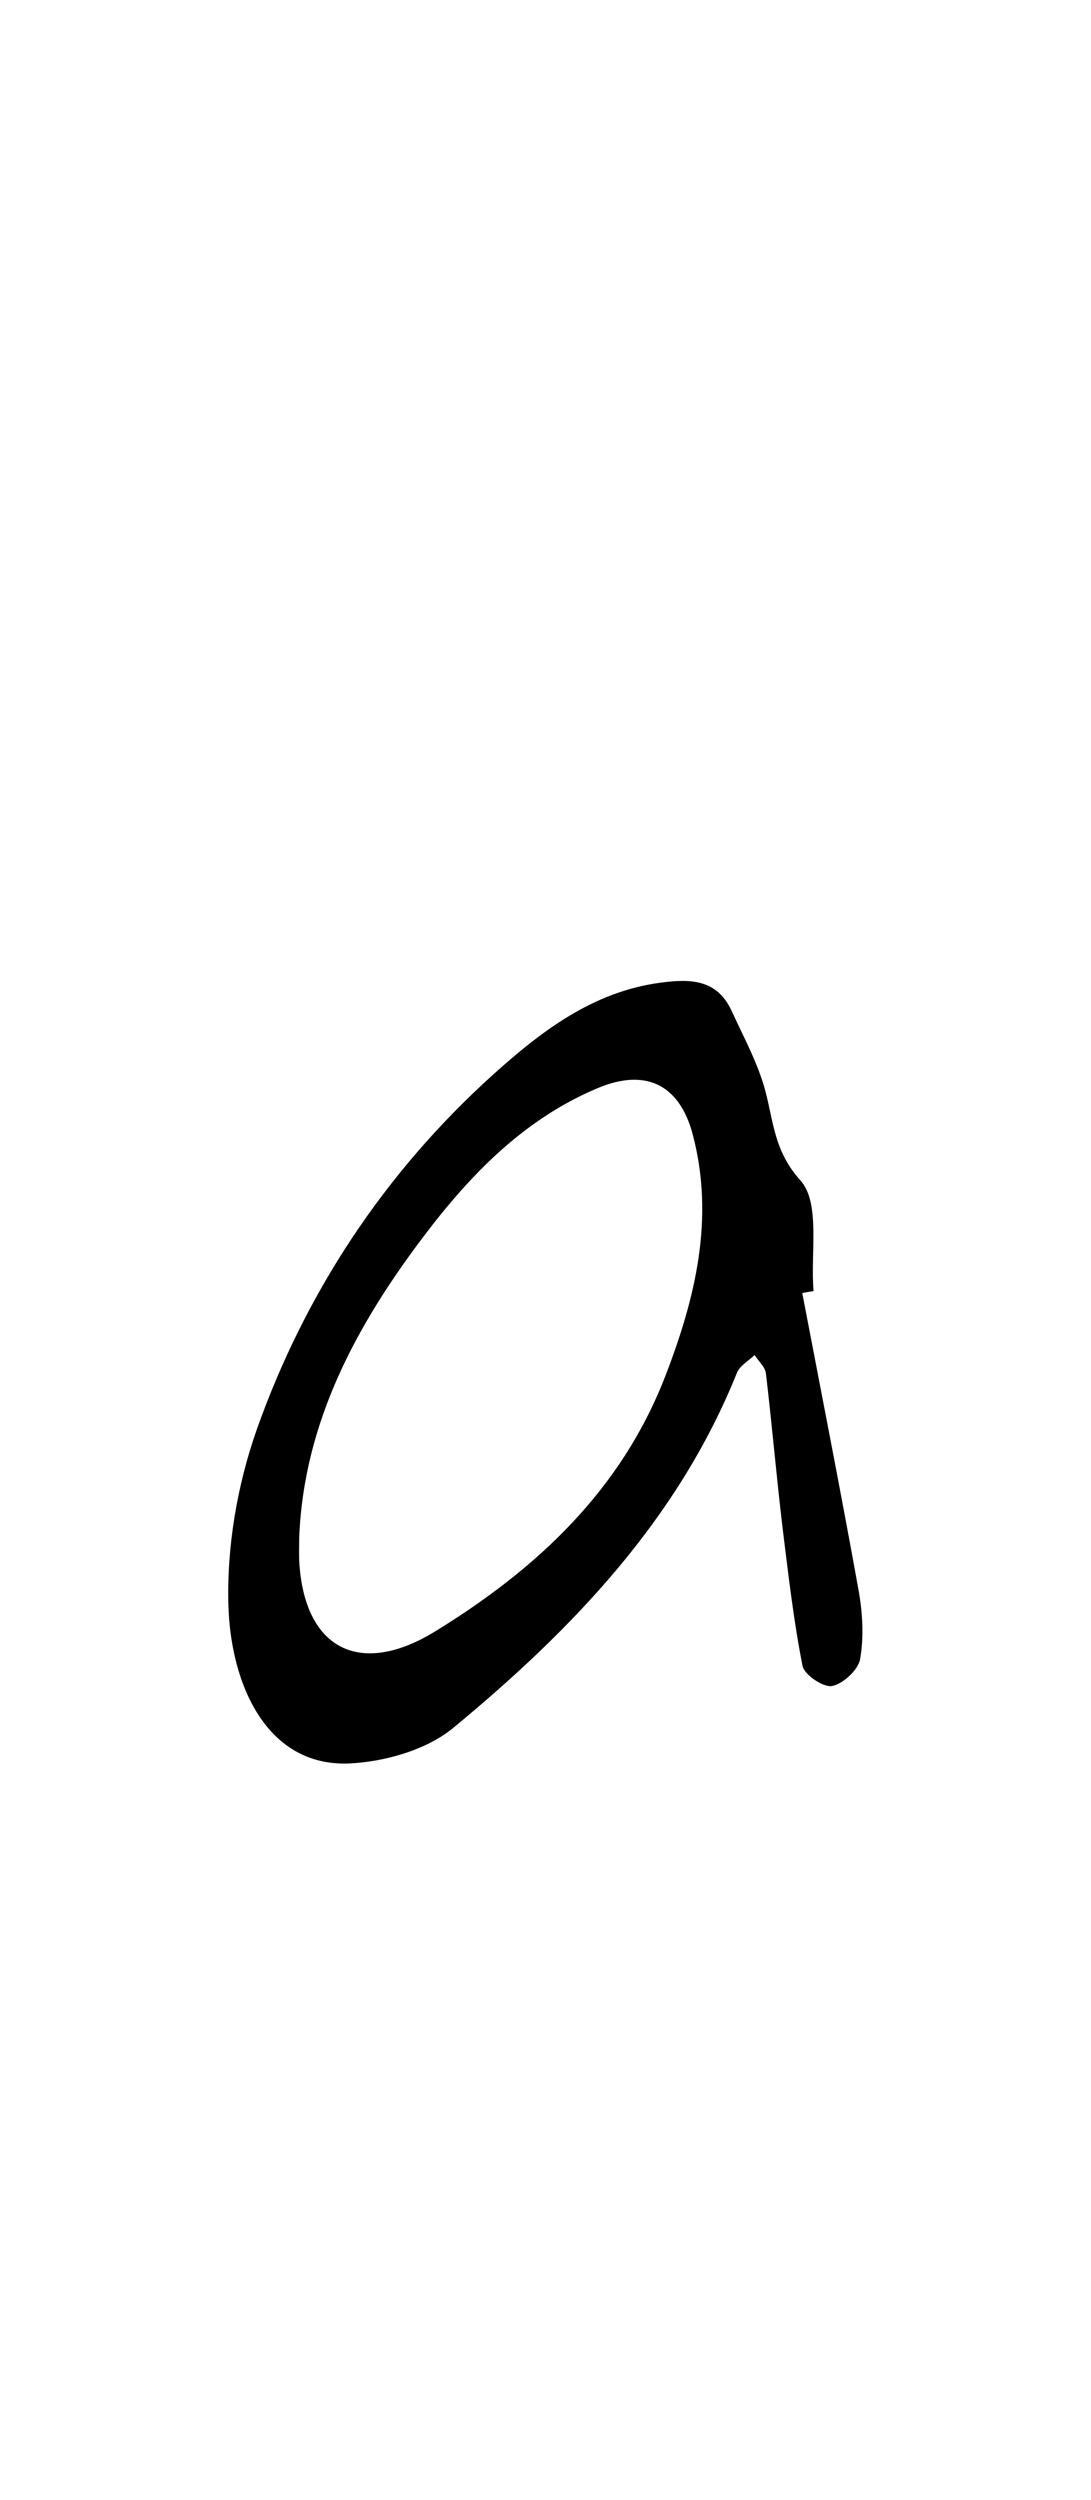<?xml version="1.0" encoding="utf-8"?>
<!-- Generator: Adobe Illustrator 28.0.0, SVG Export Plug-In . SVG Version: 6.00 Build 0)  -->
<svg version="1.1" xmlns="http://www.w3.org/2000/svg" xmlns:xlink="http://www.w3.org/1999/xlink" x="0px" y="0px"
	 viewBox="0 0 39.6 90.72" style="enable-background:new 0 0 39.6 90.72;" xml:space="preserve">
<style type="text/css">
	.st0{display:none;}
	.st1{display:inline;}
</style>
<g id="Uppercase">
	<path class="st0" d="M4.49,59.76c2.12-0.12,3.99-0.19,5.84-0.35c1.22-0.11,2.44-0.36,3.65-0.55c0.11-0.02,0.21-0.07,0.31-0.08
		c2.33-0.07,4.66-0.14,7-0.2c2.24-0.05,4.49-0.1,6.73-0.12c0.29,0,0.59,0.17,0.88,0.25c0.34,0.1,0.7,0.3,1.02,0.25
		c2.57-0.36,5.09,0,7.55,0.67c0.39,0.11,0.86,0.89,0.83,1.34c-0.06,0.95-0.75,1.67-1.73,1.61c-1.67-0.1-3.35-0.26-4.98-0.63
		c-2.77-0.63-5.53-1.08-8.39-0.76c-1.64,0.18-3.32,0.04-4.99,0.09c-1.01,0.03-2.02,0.09-3.02,0.23c-2.64,0.37-5.29,0.73-7.92,1.21
		c-1.46,0.26-2.87,0.74-4.31,1.12c-1.25,0.33-1.77-0.04-1.66-1.35c0.06-0.8,0.23-1.65,0.59-2.35c0.85-1.64,1.72-3.29,2.8-4.78
		c2.79-3.88,5.73-7.66,8.56-11.52c2.99-4.07,5.88-8.21,8.9-12.25c2.15-2.88,4.46-5.63,6.7-8.44c0.27-0.34,0.59-0.65,0.84-1.01
		c0.39-0.57,0.38-0.95-0.45-1.13c-2.42-0.53-4.79-1.28-7.33-0.85c-0.51,0.09-1.06-0.18-1.6-0.16c-2.57,0.08-5.14,0.2-7.71,0.31
		c-0.11,0-0.25,0-0.31,0.07c-1.2,1.3-2.82,1.24-4.4,1.45c-1.02,0.14-2.1-0.13-2.45-1.17c-0.31-0.91,0.31-1.48,1.09-1.92
		c2.07-1.15,4.38-1.1,6.62-1.31c1.96-0.19,3.95,0.02,5.93-0.02c1.05-0.02,2.1-0.38,3.13-0.32c3.2,0.18,6.41,0.44,9.6,0.75
		c1.42,0.14,1.9,0.9,1.46,2.25c-0.3,0.91-0.7,1.85-1.29,2.6c-3.04,3.89-6.17,7.72-9.25,11.58c-1.56,1.96-3.15,3.9-4.62,5.93
		c-4.3,5.94-8.56,11.92-12.81,17.9C4.98,58.53,4.82,59.06,4.49,59.76z"/>
	<path class="st0" d="M25.51,32.2c-2.45,2.36-4.88,4.74-7.34,7.09c-1.6,1.53-3.69,2.02-5.74,2.58c-0.31,0.08-0.82,0.04-1.01-0.16
		c-1.42-1.49-2.95-2.77-3.59-4.98C6,30.36,7.52,24.36,9.33,18.35c0.44-1.46,0.89-2.92,1.44-4.35c0.22-0.57,0.69-1.09,1.14-1.52
		c0.15-0.15,0.73-0.08,0.92,0.1c0.16,0.16,0.14,0.65,0.02,0.92c-0.64,1.46-1.62,2.84-1.96,4.36c-0.87,3.9-1.91,7.76-1.91,11.84
		c0,2.94,0.97,5.4,2.56,7.73c0.38,0.55,2.57,0.66,3.57,0.16c6.51-3.27,11.13-8.21,13.32-15.24c0.84-2.7,1.5-5.45,2.34-8.15
		c0.29-0.94,0.77-1.87,1.35-2.66c0.75-1.02,1.55-0.84,1.8,0.42c0.16,0.83,0.07,1.76-0.11,2.6c-0.76,3.52-2.03,6.84-3.61,10.11
		c-1.4,2.89-2.25,6.05-3.2,9.14c-1.36,4.44-2.66,8.89-3.84,13.38c-1.33,5.07-2.53,10.17-3.74,15.26c-0.24,1.03-0.24,2.11-0.37,3.16
		c-0.06,0.47-0.08,0.95-0.23,1.39c-0.33,0.95-0.69,2.19-1.94,1.87c-1.14-0.29-0.66-1.47-0.47-2.26c1.69-6.8,3.39-13.6,5.15-20.39
		c0.89-3.41,1.88-6.8,2.87-10.19c0.36-1.23,0.83-2.43,1.25-3.64C25.62,32.33,25.57,32.26,25.51,32.2z"/>
	<path class="st0" d="M0.3,63.23c0.45-1.47,0.62-2.76,1.21-3.83C4.91,53.23,8,46.87,12.41,41.3c1.43-1.8,2.6-3.81,3.83-5.76
		c0.21-0.34,0.27-1.01,0.07-1.32c-0.94-1.46-1.99-2.85-3.01-4.25c-0.29-0.4-0.79-0.7-0.94-1.14c-1.22-3.53-4.14-5.86-6.16-8.81
		c-1.26-1.84-3.11-3.29-3.66-5.57C2.42,14,2.64,13.47,2.7,12.98c0.45,0.07,1.09-0.02,1.31,0.24c1.5,1.72,2.92,3.52,4.34,5.3
		c2.13,2.66,4.26,5.33,6.38,8.01c0.31,0.39,0.56,0.81,0.84,1.23c0.88,1.33,1.72,2.68,2.66,3.96c0.1,0.14,0.92,0.01,1.13-0.23
		c0.79-0.89,1.41-1.92,2.18-2.81c3.18-3.68,6.39-7.33,9.61-10.98c0.9-1.02,1.82-2.05,2.85-2.93c0.93-0.8,1.52-0.56,1.92,0.61
		c0.41,1.21,0.11,2.42-0.91,2.99c-3.26,1.82-5.44,4.77-7.92,7.37c-2.14,2.25-3.96,4.81-5.97,7.18c-0.75,0.88-1.11,1.39,0.05,2.37
		c1.08,0.92,1.72,2.36,2.57,3.56c1.35,1.92,2.48,4.07,4.14,5.68c2.12,2.05,3.72,4.36,5.32,6.8c1.05,1.61,2.89,2.76,4.49,3.95
		c1.58,1.18,2.16,2.81,1.04,4.35c-0.49,0.67-1.46,1.32-2.23,1.34c-0.63,0.02-1.38-0.83-1.92-1.43c-0.85-0.96-1.59-2.02-2.34-3.06
		c-0.92-1.29-1.8-2.61-2.7-3.92c-0.34-0.5-0.72-0.97-1.04-1.48c-0.8-1.29-1.47-2.67-2.37-3.89c-0.87-1.18-2.04-2.14-2.93-3.31
		c-1.47-1.95-2.86-3.97-4.2-6.02c-0.62-0.94-0.95-1.15-1.67-0.05c-3.49,5.32-7.28,10.45-9.99,16.24c-1.37,2.94-2.63,5.93-4.07,8.84
		c-0.3,0.6-1.11,1.06-1.78,1.32C1.25,64.3,0.71,63.59,0.3,63.23z"/>
	<path class="st0" d="M19.05,38.62c-0.51,1.37-1.01,2.76-1.55,4.12c-1.46,3.7-2.77,7.48-4.48,11.06c-1.06,2.21-2.74,4.12-4.18,6.14
		C8.09,61,7.45,62.13,6.01,62.54c-1.77,0.5-2.79,0-3.65-1.63c-1.02-1.93-1.99-3.88-1.9-6.05c0.13-3.36,0.43-6.72,0.85-10.06
		c0.42-3.33,1.05-6.64,1.62-9.95c0.48-2.77,1.01-5.53,1.54-8.3c0.46-2.37,0.94-4.74,1.42-7.11c0.01-0.05,0-0.12,0.02-0.16
		c0.29-0.66,0.29-1.82,1.3-1.59c1.1,0.25,0.7,1.25,0.51,2.08c-0.46,2.04-0.84,4.1-1.25,6.15c-0.66,3.29-1.37,6.57-1.95,9.88
		c-0.5,2.83-0.88,5.68-1.24,8.53c-0.24,1.91-0.36,3.84-0.51,5.77c-0.19,2.48,0.3,4.85,1.31,7.1c0.3,0.67,0.94,1.22,1.53,1.69
		c0.17,0.14,0.86-0.06,1.07-0.31c1.24-1.54,2.69-3.01,3.55-4.75c2.11-4.25,4.02-8.61,5.86-12.99c1.05-2.49,1.76-5.12,2.71-7.66
		c0.46-1.24,1.08-2.43,1.73-3.57c0.2-0.35,0.77-0.5,1.17-0.74c0.23,0.39,0.64,0.78,0.65,1.18c0.06,1.77,0.19,3.56-0.04,5.3
		c-0.68,5.09-0.3,10.18,0.19,15.23c0.3,3.09,1.67,5.94,3.6,8.41c1.05,1.34,2.86,1.81,4.38,0.07c1.67-1.92,3.39-3.75,4.2-6.29
		c1.13-3.51,1.88-7.08,1.75-10.75c-0.17-4.69-0.48-9.38-0.91-14.05c-0.24-2.52-0.89-5-1.33-7.51c-0.29-1.63-0.2-3.22,0.85-4.6
		c0.7-0.92,1.2-0.85,1.64,0.23c0.21,0.5,0.28,1.07,0.33,1.61c0.16,1.59,0.25,3.19,0.41,4.79c0.55,5.21,1.34,10.42,1.64,15.64
		c0.29,5.16-0.21,10.34-1.97,15.23c-0.83,2.3-2.39,4.34-3.59,6.52c-0.87,1.59-2.09,2.68-3.66,3.67c-1.41,0.89-2.71,0.84-3.87,0.33
		c-1.46-0.64-2.9-1.54-3.46-3.34c-0.46-1.5-1.42-2.86-1.79-4.38c-0.84-3.43-1.51-6.9-1.31-10.49c0.13-2.3,0.02-4.61,0.02-6.92
		C19.32,38.68,19.18,38.65,19.05,38.62z"/>
	<path class="st0" d="M35.31,12.97c-0.31,1.48-0.55,3.13-1.01,4.72c-2.55,8.81-5.08,17.63-7.75,26.4
		c-1.71,5.61-3.63,11.15-5.53,16.69c-0.32,0.93-0.93,1.76-1.48,2.6c-0.55,0.83-1.36,1.03-2.35,0.85c-1.1-0.2-1.18-1.09-1.35-1.87
		c-1.11-5.31-2.3-10.6-3.22-15.94c-1.14-6.61-2.85-13.07-4.73-19.49c-0.84-2.87-1.76-5.71-2.64-8.57c-0.35-1.16-0.87-2.31-0.96-3.49
		c-0.06-0.74,0.36-2.01,0.88-2.2c1-0.37,1.5,0.7,1.77,1.55c1.17,3.66,2.38,7.32,3.43,11.01c1.12,3.93,2.16,7.89,3.11,11.87
		c1.33,5.58,2.55,11.18,3.82,16.78c0.23,1.03,0.42,2.08,0.69,3.1c0.11,0.43,0.37,0.83,0.57,1.24c0.32-0.37,0.77-0.69,0.92-1.12
		c1.53-4.35,3.09-8.7,4.5-13.1c1.62-5.08,3.24-10.16,4.59-15.31c1.24-4.75,2.07-9.61,3.17-14.4c0.23-1.01,0.78-1.97,1.34-2.86
		c0.24-0.38,1.03-0.82,1.26-0.69c0.43,0.24,0.66,0.87,0.92,1.37C35.35,12.3,35.29,12.58,35.31,12.97z"/>
	<path class="st0" d="M28.66,49.15c-2.19,4.63-4.69,8.68-8.65,11.76c-1.74,1.35-3.41,2.59-5.57,3.14c-1.8,0.46-3.05,0.03-4.35-1.38
		c-2.88-3.11-3.76-6.83-3.96-10.87c-0.23-4.66-0.83-9.33-0.68-13.98c0.16-4.84,0.96-9.67,1.59-14.49c0.4-3.04,0.98-6.05,1.53-9.07
		c0.12-0.68,0.4-1.36,0.77-1.95c0.16-0.26,0.72-0.39,1.08-0.37c0.13,0.01,0.4,0.63,0.34,0.92c-0.56,2.75-1.31,5.47-1.75,8.23
		c-0.49,3.14-0.78,6.32-1.04,9.48c-0.24,2.87-0.52,5.75-0.47,8.61c0.09,5.42-0.05,10.91,2.35,16c1.02,2.15,2.14,4.25,4.99,4.24
		c0.69,0,1.52,0.05,2.04-0.3c3.63-2.44,6.96-5,8.6-9.48c2.38-6.46,3.72-13.05,4.22-19.87c0.33-4.47,0.67-8.95,1.19-13.4
		c0.17-1.48,0.78-2.96,1.43-4.32c0.25-0.53,1.19-0.72,1.81-1.07c0.29,0.6,0.82,1.21,0.81,1.8c-0.02,1.66-0.15,3.34-0.45,4.97
		c-1.75,9.67-3.1,19.38-3.21,29.22c-0.04,3.21-0.14,6.42-0.02,9.62c0.07,1.84,0.48,3.67,0.84,5.48c0.28,1.43-0.14,2.56-1.25,3.39
		c-0.75,0.57-1.57,0.49-1.75-0.56c-0.25-1.49-0.4-3.02-0.42-4.53C28.62,56.71,28.66,53.03,28.66,49.15z"/>
	<path class="st0" d="M18.35,19.19c-2.82,1.58-5.46,3.04-8.09,4.54c-1.37,0.78-2.78,1.53-4.03,2.48c-0.7,0.53-1.25,1.38-1.61,2.19
		c-0.34,0.78-0.74,1.09-1.52,0.86c-0.8-0.24-0.88-0.76-0.73-1.58c0.36-1.95,2.02-2.69,3.3-3.74c3.4-2.81,7.48-4.44,11.43-6.27
		c3.45-1.6,6.88-3.24,10.35-4.78c0.79-0.35,1.73-0.36,2.6-0.55c0.65-0.14,1.33-0.23,1.91-0.52c1.53-0.77,3.02-1.32,4.82-1.06
		c0.84,0.12,1.9-0.79,1.9,0.94c-0.01,1.58-1.04,2.68-2.42,2.82c-1.22,0.13-2.42,0.52-3.63,0.8c-0.23,0.05-0.59,0.21-0.68,0.12
		c-1.16-1.18-1.86,0.11-2.79,0.42c-1.66,0.57-3.39,0.95-5.09,1.42c-3.74,1.05-3.95,1.32-4.35,5.13c-0.47,4.51-1.04,9.02-1.41,13.54
		c-0.35,4.26-0.51,8.54-0.75,12.81c-0.24,4.09-0.48,8.17-0.72,12.26c-0.01,0.18-0.01,0.37-0.04,0.55c-0.29,1.4-1.46,2.87-2.2,2.58
		c-1.49-0.57-0.92-1.94-0.82-3c0.71-7.11,1.44-14.21,2.24-21.31c0.65-5.74,1.41-11.47,2.1-17.21
		C18.24,21.61,18.26,20.58,18.35,19.19z"/>
	<path class="st0" d="M22.78,13.86c-3.29-0.08-6.13,0.82-8.85,2.38c-2.73,1.56-5.54,2.97-7.7,5.36c-1.56,1.72-1.17,4.58,0.76,5.88
		c1.09,0.73,2.02,1.7,3.15,2.35c1.18,0.69,2.5,1.16,3.78,1.66c1.98,0.78,3.97,1.51,5.97,2.25c2.3,0.84,4.66,1.54,6.89,2.53
		c1.81,0.81,3.48,1.87,4.84,3.45c0.89,1.04,2.35,1.56,3.39,2.49c1.68,1.51,2.26,3.44,2,5.73c-0.66,5.64-3.55,9.65-8.21,12.84
		c-4.02,2.75-8.37,3.83-12.94,3.3c-3.55-0.41-6.85-1.79-9.22-5.1c-2.29-3.2-2.58-6.62-2.58-10.23c0-0.31,0.43-0.61,0.66-0.92
		c0.2,0.27,0.53,0.51,0.59,0.8c0.5,2.64,1.51,5.1,2.96,7.31c1.35,2.05,3.33,3.45,5.82,3.88c2,0.34,4.01,0.72,6.02,0.79
		c1.51,0.05,3.21-0.01,4.53-0.63c3.22-1.5,6.44-3.07,8.48-6.28c1.78-2.81,1.61-7.63-1.29-10.22c-2.32-2.06-4.9-3.38-7.67-4.52
		c-0.33-0.14-0.82-0.19-0.97-0.45c-0.92-1.55-2.64-1.41-4.01-1.93c-3-1.14-6.13-1.96-9.05-3.26c-2.32-1.03-4.46-2.49-6.41-4.21
		c-1.43-1.25-1.57-5.61-0.25-7.48c1.63-2.3,3.95-3.73,6.08-5.41c2.18-1.72,4.66-2.84,7.2-3.89c2.12-0.87,4.32-1.38,6.55-1.47
		c1.19-0.04,2.38,0.87,3.62,1.07c2.9,0.45,4.13,2.55,5.23,4.87c0.34,0.71,0.8,1.36,1.16,2.06c1,1.94,0.29,4.52-1.42,5.19
		c-0.21,0.08-0.45,0.08-0.67,0.12c-0.02-0.28-0.16-0.62-0.05-0.82c1.02-1.72,0.18-3.12-0.79-4.43c-1.07-1.45-2.18-2.9-3.48-4.12
		c-0.63-0.6-1.72-0.77-2.64-0.99C23.75,13.68,23.18,13.84,22.78,13.86z"/>
	<path class="st0" d="M11.52,43.7c-0.26,2.71-0.48,5.03-0.69,7.35c-0.3,3.37-0.55,6.75-0.9,10.11c-0.08,0.75-0.37,1.56-0.8,2.16
		c-0.28,0.39-1.01,0.47-1.54,0.69c-0.19-0.47-0.58-0.96-0.55-1.41c0.11-1.5,0.38-2.99,0.58-4.48c0.66-4.84,1.35-9.69,1.93-14.54
		c0.06-0.48-0.47-1.44-0.84-1.5c-1.18-0.2-2.13-0.76-2.11-1.86c0.01-1.13,0.61-2.25,0.97-3.36c0.05-0.15,0.23-0.32,0.38-0.37
		c3.33-1.1,2.65-3.99,2.89-6.46c0.1-1.02,0.08-2.08,0.4-3.03c0.18-0.55,0.94-0.9,1.44-1.34c0.25,0.55,0.73,1.12,0.7,1.66
		c-0.11,2.05-0.33,4.1-0.63,6.13c-0.16,1.08,0.24,1.35,1.15,1.1c1.56-0.42,3.22-0.69,4.64-1.4c3.1-1.57,6.23-3.16,9.06-5.16
		c1.77-1.25,3.11-3.17,4.47-4.92c1.65-2.13,1.3-5.22-2.09-6.48c-1.04-0.39-2.01-0.98-2.99-1.52c-1.33-0.72-2.81-0.6-4.22-0.72
		c-3.02-0.27-6.14-0.66-9.02,0.5c-1.91,0.77-3.57,2.14-5.36,3.21c-2.09,1.26-3.21,3.25-3.99,5.42c-0.77,2.15,0.03,3.81,2.04,4.91
		c0.31,0.17,0.5,0.56,0.74,0.85c-0.36,0.24-0.73,0.7-1.08,0.68c-2.94-0.13-4.4-0.68-4.25-4.12c0.15-3.39,1.61-6.25,4.23-8.52
		c1.62-1.41,2.87-3.19,4.85-4.24c3.66-1.94,7.54-2.4,11.55-2.03c2.19,0.2,4.36,0.64,6.5,1.14c5.59,1.3,8.46,5.69,5.56,11.18
		c-2.81,5.33-7.38,8.84-12.76,11.32c-2.4,1.1-4.92,1.93-7.36,2.94c-0.7,0.29-1.36,0.74-1.93,1.25c-0.19,0.17-0.2,0.85-0.02,1.09
		c0.46,0.61,1.04,1.15,1.64,1.64c1.82,1.48,3.75,2.83,5.48,4.41c1.99,1.82,4.14,3.6,5.62,5.8c1.8,2.67,4.08,4.87,6.2,7.2
		c1.65,1.82,3.42,3.61,5.76,4.66c0.83,0.37,0.82,1.26-0.13,1.57c-1.14,0.37-2.46,0.59-3.62,0.41c-2.45-0.39-3.73-2.38-5.15-4.2
		c-1.65-2.12-2.4-4.94-4.95-6.36c-0.19-0.11-0.31-0.36-0.44-0.56c-1.75-2.63-4.21-4.55-6.52-6.62c-0.73-0.65-1.51-1.24-2.25-1.87
		C13.35,45.36,12.61,44.68,11.52,43.7z"/>
	<path class="st0" d="M2.94,39.96c0.22-2.38,0.25-4.91,0.72-7.36c1.27-6.63,3.89-12.61,8.91-17.36c1.58-1.49,3.04-2.9,5.52-2.6
		c0.84,0.1,1.75-0.87,2.68-1.05c3.74-0.69,6.84,0.11,9.12,3.56c2.44,3.71,4.58,7.56,5.75,11.81c1.83,6.65,1.06,13.26-1.15,19.74
		c-1.32,3.87-3.26,7.4-5.82,10.6c-0.27,0.34-0.33,1.19-0.09,1.55c1.59,2.45,3.28,4.84,4.96,7.22c0.67,0.95,1.18,1.94,0.55,3.06
		c-0.27,0.49-0.79,1.11-1.25,1.16c-0.48,0.05-1.26-0.39-1.49-0.83c-1.49-2.9-3.87-5.33-4.64-8.62c-0.22-0.94-0.79-0.99-1.44-0.3
		c-2.29,2.42-5.21,3.58-8.42,3.19c-2.31-0.28-4.71-0.88-6.12-3.3C10,59.14,8.76,58.17,7.82,57c-2.64-3.27-4.07-7.02-4.34-11.22
		C3.35,43.88,3.13,42,2.94,39.96z M11.51,18.53c-0.06-0.03-0.12-0.06-0.17-0.09c-0.8,1.23-1.67,2.42-2.39,3.69
		c-2.84,5-4.19,10.45-4.22,16.16c-0.01,3.33,0.06,6.67,0.99,9.99c0.98,3.5,2.91,6.35,5.28,8.86c1.35,1.44,3.28,2.58,5.16,3.22
		c2.7,0.92,5.23-0.25,7.58-1.69c0.8-0.49,1.18-0.94,0.68-1.91c-0.89-1.72-1.69-3.48-2.5-5.23c-0.71-1.53-1.45-3.05-2.03-4.62
		c-0.31-0.84-0.12-1.82,0.86-2.15c1.04-0.35,1.26,0.56,1.61,1.31c1.34,2.87,2.76,5.7,4.11,8.56c0.6,1.28,1.04,0.96,1.73,0.04
		c2.28-3.03,3.9-6.37,4.99-9.99c1.73-5.76,1.71-11.5-0.06-17.23c-1.3-4.22-2.56-8.51-6.72-10.96c-1.19-0.7-2.45-1.58-3.75-1.71
		c-1.29-0.14-2.99-0.24-3.79,1.45c-0.04,0.09-0.42,0.01-0.64,0.03c-0.5,0.04-1.11-0.07-1.47,0.18c-1.04,0.73-2.07,1.52-2.93,2.44
		c-0.79,0.84-1.34,1.91-2.04,2.84c-0.15,0.2-0.48,0.26-0.73,0.38c-0.09-0.27-0.3-0.56-0.25-0.8C10.99,20.36,11.27,19.45,11.51,18.53
		z"/>
	<path class="st0" d="M8.87,59.02c0-4.36-0.01-8.72,0-13.08c0.01-1.83-0.45-3.39-1.87-4.7c-1.32-1.22-0.9-3.73,0.59-4.88
		c0.28-0.21,0.5-0.66,0.51-1.01c0.02-0.79-0.11-1.58-0.17-2.36c-0.25-2.82-0.67-5.65-0.67-8.47c0-1.57,0.63-3.17,1.16-4.69
		c0.14-0.41,0.95-0.59,1.46-0.87c0.19,0.43,0.44,0.84,0.56,1.29c0.11,0.4,0.14,0.85,0.1,1.27c-0.26,3.12-0.65,6.23-0.78,9.36
		c-0.1,2.36,0.08,4.74,0.25,7.1c0.03,0.36,0.62,0.93,1,0.97c2.71,0.29,5.6,0.7,7.97-0.82c1.57-1.01,3.49-1.24,4.86-2.86
		c1.04-1.23,3.1-1.55,4.6-2.45c1.86-1.12,3.63-2.4,5.42-3.64c2.2-1.52,3.26-6.23,2.02-8.7c-0.63-1.25-2.04-2.21-3.28-3.02
		c-1.69-1.1-3.5-2.06-5.36-2.84c-0.92-0.38-2.08-0.21-3.13-0.29c-0.81-0.06-1.63-0.08-2.43-0.2c-2.32-0.34-4.65-0.46-6.89,0.32
		c-1.71,0.6-3.47,1.24-4.99,2.19c-1.77,1.11-3.38,2.51-4.94,3.92c-1.26,1.13-1.33,2.68-0.94,4.24c0.28,1.11,0.74,2.18,0.93,3.31
		c0.09,0.49-0.28,1.07-0.45,1.61c-0.41-0.25-1-0.4-1.2-0.77c-0.72-1.33-1.45-2.68-1.89-4.11c-0.25-0.81-0.22-1.93,0.16-2.65
		c1.01-1.91,2.07-3.89,3.52-5.46c2.16-2.34,4.63-4.42,7.95-5.06c2.67-0.52,5.29-1.31,8.07-0.6c0.86,0.22,1.86-0.1,2.72,0.12
		c2.65,0.7,5.28,1.47,7.87,2.35c2.97,1.01,5.38,2.89,6.39,5.89c1,2.99,0.25,5.89-1.19,8.76c-2.05,4.07-5.48,6.4-9.25,8.53
		c-4.06,2.3-8.55,3.33-12.93,4.71c-1.26,0.4-2.62,0.52-3.81,1.04c-0.49,0.21-0.98,1.14-0.95,1.72c0.14,2.59,0.48,5.17,0.71,7.76
		c0.26,2.97,0.56,5.93,0.65,8.91c0.03,0.89-0.54,1.84-0.98,2.69c-0.18,0.34-0.76,0.47-1.16,0.7c-0.22-0.39-0.61-0.77-0.64-1.18
		c-0.08-1.33-0.03-2.68-0.03-4.02C8.56,59.02,8.72,59.02,8.87,59.02z"/>
	<path class="st0" d="M36.06,32.36c0.33,9.56-1.22,17.58-5.7,24.81c-0.99,1.59-2.72,2.74-4.19,4.02c-3.38,2.93-7.44,3.34-11.67,3.01
		c-0.25-0.02-0.5-0.04-0.73-0.12c-0.87-0.27-4.48-4.1-4.8-5.01c-0.18-0.51-0.31-1.12-0.67-1.48c-3.08-3.12-3.39-7.12-3.4-11.11
		c-0.03-10.08,2.32-19.6,7.21-28.45c0.71-1.28,1.37-2.64,2.31-3.74c1.39-1.62,2.89-3.11,5.38-3.01c1.89,0.07,3.8-0.37,5.7-0.34
		c3.8,0.06,8.88,5.21,8.73,8.94c-0.01,0.25-0.05,0.54,0.06,0.73C36.51,24.68,35.54,29.2,36.06,32.36z M20.53,17.58
		c-0.46-0.51-0.77-0.72-0.89-1.02c-0.49-1.16-1.08-1-2.18-0.62c-2.7,0.94-3.75,3.32-4.69,5.46c-3.45,7.84-6.1,15.95-5.18,24.71
		c0.28,2.65,0.63,5.43,1.68,7.83c1.17,2.68,2.43,5.74,6.1,6.16c0.28,0.03,0.51,0.4,0.79,0.46c1.07,0.2,2.19,0.6,3.22,0.45
		c4.75-0.67,8.1-2.99,10.16-7.65c2.47-5.58,3.64-11.33,3.67-17.31c0.03-4.54-0.25-9.12-0.87-13.62c-0.32-2.35-1.32-4.91-3.71-6.05
		c-2.02-0.96-4.27-1.55-6.48-1.95c-1.81-0.33-2.16,0.14-1.64,1.74C20.62,16.51,20.53,16.88,20.53,17.58z"/>
	<path class="st0" d="M9.19,42.71c0,5.13,0.06,10.25-0.05,15.38c-0.03,1.24-0.58,2.48-1.01,3.67c-0.11,0.3-0.7,0.42-1.08,0.63
		c-0.17-0.33-0.46-0.66-0.48-1c-0.15-1.8-0.3-3.6-0.33-5.4c-0.03-2.13,0.01-4.27,0.11-6.41c0.1-2.14,0.35-4.26,0.46-6.4
		c0.19-3.82,0.29-7.65,0.5-11.47c0.18-3.15,0.24-6.34,0.82-9.42c0.28-1.46,1.52-2.82,2.55-4.04c0.65-0.77,1.4-0.01,1.77,0.6
		c0.94,1.53,1.86,3.08,2.62,4.7c1.01,2.18,1.91,4.42,2.76,6.66c1.4,3.66,2.62,7.4,4.12,11.01c1.36,3.29,2.5,6.69,4.77,9.57
		c1.63,2.07,2.9,4.42,4.37,6.61c0.21,0.31,0.67,0.45,1.01,0.66c0.14-0.39,0.41-0.78,0.39-1.15c-0.33-5.66-0.73-11.32-1.07-16.98
		c-0.21-3.54-0.58-7.08-0.45-10.61c0.18-5.28,0.11-10.61,1.61-15.76c0.2-0.68,0.63-1.31,1.04-1.89c0.19-0.27,0.61-0.37,0.92-0.55
		c0.07,0.36,0.24,0.74,0.19,1.08c-0.38,2.45-1,4.88-1.17,7.35c-0.35,4.88-0.76,9.79-0.59,14.67c0.24,6.86,1,13.71,1.52,20.56
		c0.15,1.95,0.34,3.91,0.26,5.85c-0.04,0.89-0.59,1.82-1.09,2.62c-0.5,0.8-1.26,1.01-1.89,0.06c-0.99-1.49-2.34-2.72-3.35-4.12
		c-1.48-2.07-2.37-4.56-3.44-6.91c-1.04-2.29-1.98-4.62-2.97-6.93c-1.56-3.64-3.02-7.33-4.71-10.91c-1.23-2.58-2.78-5.01-4.16-7.52
		c-0.43-0.78-0.72-1.66-1.22-2.39c-0.3-0.43-0.91-0.65-1.39-0.97c-0.23,0.47-0.62,0.92-0.66,1.41c-0.21,2.87-0.41,5.74-0.49,8.62
		c-0.08,3.04-0.02,6.09-0.02,9.13C9.31,42.71,9.25,42.71,9.19,42.71z"/>
	<path class="st0" d="M20.47,45.71c1.19-3.39,2.38-6.78,3.58-10.17c1.13-3.18,2.17-6.41,3.45-9.53c1.73-4.21,3.57-8.37,5.54-12.47
		c0.49-1.01,1.55-1.89,2.56-2.48c1.1-0.63,1.83,0.08,1.84,1.35c0.02,1.71,0.23,3.41,0.24,5.12c0.02,6.39,0.03,12.78-0.02,19.16
		c-0.04,5.89-0.21,11.79-0.2,17.68c0.01,1.94,0.29,3.9,0.7,5.79c0.27,1.27-0.18,2.18-0.83,3.08c-0.19,0.26-0.68,0.52-0.95,0.45
		c-0.26-0.06-0.54-0.54-0.58-0.86c-0.18-1.38-0.4-2.77-0.39-4.16c0.02-5.5,0.12-11,0.19-16.51c0.07-5.27,0.21-10.54,0.19-15.81
		c-0.02-3.09-0.28-6.19-0.48-9.28c-0.02-0.38-0.3-0.75-0.46-1.12c-0.37,0.26-0.93,0.44-1.08,0.79c-0.99,2.22-1.94,4.47-2.8,6.75
		c-1.3,3.42-2.53,6.87-3.75,10.32c-1.09,3.09-2.09,6.21-3.2,9.29c-0.84,2.35-1.7,4.69-2.72,6.97c-0.43,0.97-1.19,1.86-1.98,2.59
		c-0.74,0.69-1.54,0.33-1.8-0.6c-0.47-1.69-1.23-3.27-1.03-5.17c0.19-1.73-0.2-3.53-0.34-5.3c-0.38-4.69-0.66-9.39-1.93-13.95
		c-0.63-2.25-1.23-4.51-2.05-6.69c-0.4-1.06-1.2-1.99-1.92-2.9c-0.66-0.82-1.6-0.58-1.94,0.18c-0.91,2-1.61,4.1-2.38,6.16
		c-0.04,0.1-0.04,0.25,0.01,0.33c1.63,2.41,0.43,4.98,0.08,7.33c-0.78,5.21-1.27,10.41-1.35,15.66c-0.02,1.1-0.41,2.21-0.39,3.31
		c0.02,1.25,0.33,2.49,0.5,3.73c0.05,0.38,0.11,0.77,0.09,1.16c-0.09,1.77-0.09,3.56-0.35,5.31c-0.13,0.88-0.63,1.79-1.2,2.49
		c-0.64,0.79-1.63,0.5-1.65-0.51c-0.05-3.17-0.89-6.38,0.38-9.5c0.08-0.19,0.07-0.43,0.07-0.65c0.02-2.56-0.04-5.12,0.07-7.68
		c0.13-2.94,0.41-5.88,0.62-8.82c0.03-0.38,0.17-0.82,0.04-1.15c-0.62-1.65-0.39-3.29,0.01-4.9c1.18-4.85,1.89-9.86,4.57-14.22
		c0.55-0.89,1.2-1.75,1.94-2.49c0.28-0.28,1.07-0.39,1.43-0.2c1.36,0.72,2.23,1.91,2.82,3.36c1.47,3.57,1.83,7.45,3.06,11.05
		c1.74,5.08,1.56,10.43,2.79,15.56c0.17,0.7,0.37,1.39,0.55,2.08C20.17,45.67,20.32,45.69,20.47,45.71z"/>
	<path class="st0" d="M10.56,58.17c0.9-7.2,1.79-14.41,2.7-21.61c0.81-6.39,1.64-12.78,2.48-19.17c0.24-1.87,0.51-3.73,0.85-5.58
		c0.08-0.44,0.48-0.83,0.74-1.24c0.24,0.45,0.71,0.92,0.69,1.36c-0.11,2.16-0.31,4.32-0.56,6.48c-0.35,3.01-0.77,6-1.14,9.01
		c-0.75,5.94-1.63,11.86-2.19,17.82c-0.4,4.26-0.4,8.57-0.51,12.85c-0.04,1.68,0.64,2.01,2.24,1.39c0.73-0.28,1.58-0.23,2.32-0.5
		c2.75-1,5.49-2.07,8.22-3.13c0.89-0.35,1.73-0.81,2.63-1.13c1.25-0.44,2.06,0.29,1.68,1.56c-0.19,0.63-0.53,1.39-1.05,1.72
		c-1.34,0.85-2.8,1.49-4.23,2.2c-0.2,0.1-0.46,0.06-0.67,0.14c-2.34,0.82-4.66,1.68-7,2.48c-1.39,0.48-2.8,0.92-4.23,1.28
		c-1.26,0.32-2.32-0.37-2.48-1.63c-0.17-1.41-0.19-2.84-0.28-4.27C10.69,58.2,10.63,58.19,10.56,58.17z"/>
	<path class="st0" d="M15.55,37.48c1.12,1.21,2.32,2.11,2.98,3.31c1.26,2.26,3.14,3.87,4.95,5.59c0.16,0.15,0.42,0.23,0.51,0.4
		c1.68,3.27,4.88,5.35,6.69,8.52c0.56,0.97,0.42,2.25-0.48,2.87c-0.25,0.17-0.76,0.22-1.01,0.08c-0.46-0.26-0.94-0.64-1.21-1.09
		c-0.93-1.58-1.76-3.22-2.63-4.84c-0.15-0.28-0.22-0.7-0.45-0.84c-3.1-1.84-4.8-5.07-7.42-7.38c-0.86-0.75-1.89-1.31-2.78-2.03
		c-1.32-1.07-2.58-2.2-4.08-3.5c-0.26,1.3-0.62,2.6-0.78,3.92c-0.39,3.09-0.77,6.19-1.01,9.3c-0.18,2.33-0.21,4.68-0.16,7.02
		c0.03,1.58-0.04,3.09-0.99,4.39c-0.34,0.46-0.97,0.7-1.47,1.04c-0.22-0.5-0.65-1.02-0.62-1.51c0.15-2.51,0.37-5.02,0.67-7.52
		c0.4-3.37,0.85-6.73,1.37-10.08c0.64-4.08,1.39-8.14,2.06-12.21c0.61-3.66,1.14-7.34,1.78-10.99c0.6-3.39,1.29-6.76,2-10.12
		c0.08-0.38,0.54-0.67,0.83-1.01c0.18,0.44,0.57,0.92,0.5,1.33c-0.58,3.4-1.3,6.77-1.86,10.17c-0.59,3.55-1.09,7.12-1.52,10.69
		c-0.07,0.6-1.01,1.28,0.12,1.99c1.91,1.2,1.86,1.27,3.39-0.41c3.47-3.8,7.3-7.21,11.5-10.2c1.15-0.82,2.11-1.89,3.22-2.77
		c1.55-1.22,3.13-2.4,4.75-3.52c0.7-0.49,1.42,0.01,1.34,0.93c-0.12,1.39-0.89,2.42-2.02,3.21c-2.56,1.77-5.22,3.4-7.64,5.35
		c-2.84,2.29-5.49,4.82-8.18,7.29C17.04,35.65,16.31,36.62,15.55,37.48z"/>
	<path class="st0" d="M13.27,47.8c0,1.52-0.09,3.04,0.03,4.55c0.13,1.66,0.14,3.43,0.79,4.9c0.53,1.2,1.75,2.55,2.95,2.94
		c4.82,1.53,8.66,0.41,9.98-5.68c1.56-7.18,1.2-14.45,0.91-21.71c-0.2-5.12-0.59-10.22-0.92-15.33c-0.08-1.26-0.28-2.52-0.39-3.78
		c-0.04-0.51-0.12-1.1,0.07-1.54c0.21-0.51,0.71-0.9,1.08-1.34c0.3,0.48,0.83,0.95,0.87,1.45c0.41,6.15,0.85,12.29,1.08,18.45
		c0.2,5.5,0.29,11.02,0.15,16.52c-0.1,3.78-0.38,7.58-1.97,11.17c-1.77,4-6.01,6.31-10.29,5.74c-1.58-0.21-3.2-1.44-4.44-2.59
		c-1.25-1.15-1.9-2.84-1.72-4.67c0.24-2.52,0.46-5.04,0.76-7.55c0.07-0.56,0.39-1.09,0.6-1.63C12.96,47.73,13.11,47.76,13.27,47.8z"
		/>
	<path class="st0" d="M15.56,14.27c1.24-0.2,2.61-0.39,3.96-0.65c2.44-0.48,4.86-1.02,7.29-1.53c1.68-0.35,3.35-0.73,5.04-1.02
		c0.7-0.12,1.66-0.68,1.94,0.56c0.23,1.01,0.01,2.01-1.04,2.43c-0.88,0.35-1.85,0.47-2.79,0.64c-2.04,0.35-4.09,0.71-6.14,0.98
		c-0.88,0.11-1.08,0.57-1.19,1.33c-0.6,3.89-1.27,7.78-1.87,11.67c-0.74,4.8-1.44,9.6-2.16,14.4c-0.41,2.72-0.91,5.43-1.2,8.16
		c-0.25,2.35-0.27,4.72-0.35,7.09c-0.03,0.74-0.04,1.27,1.12,0.77c2.03-0.88,4.2-1.45,6.32-2.12c0.36-0.12,0.77-0.08,1.14-0.18
		c1.26-0.31,1.2,0.44,0.97,1.24c-0.31,1.12-1.87,2.07-3.11,2.29c-2.62,0.45-5.25,0.9-7.71,2.06c-0.69,0.33-1.63,0.09-2.43,0.25
		c-1.88,0.4-3.73,0.91-5.61,1.31c-0.71,0.15-1.76,0.69-1.98-0.43c-0.18-0.93,0.77-1.1,1.61-1.29c2.03-0.46,4.05-1.03,6.01-1.73
		c0.52-0.19,1.06-1,1.16-1.6c1.24-7.33,2.4-14.68,3.59-22.02c1.01-6.18,2.04-12.35,3.06-18.52c0.05-0.28,0.1-0.55,0.17-0.83
		c0.32-1.45,0.33-1.43-1.12-1.14c-1.99,0.39-3.98,0.78-5.98,1.1c-0.46,0.07-1.25,0.03-1.38-0.22c-0.21-0.43-0.16-1.12,0.04-1.58
		C13.37,14.63,14.12,13.89,15.56,14.27z"/>
	<path class="st0" d="M13.4,43.16c2.58-0.32,4.47-1.79,6.37-3.21c0.78-0.58,1.43-1.34,2.13-2.02c2.31-2.22,3.25-5.16,3.87-8.12
		c1.1-5.31,1.9-10.69,2.87-16.04c0.14-0.78,0.48-1.55,0.86-2.25c0.18-0.32,0.67-0.47,1.03-0.7c0.2,0.41,0.53,0.82,0.57,1.24
		c0.06,0.7-0.02,1.42-0.14,2.11c-1.17,6.4-2.51,12.78-3.5,19.21c-0.88,5.72-1.44,11.49-2.02,17.25c-0.34,3.39-0.41,6.81-0.66,10.22
		c-0.05,0.68-0.28,1.38-0.58,2c-0.15,0.31-0.66,0.44-1.01,0.65c-0.17-0.31-0.44-0.61-0.49-0.93c-0.11-0.75-0.21-1.52-0.12-2.27
		c0.59-5.18,1.23-10.36,1.83-15.54c0.28-2.41,0.49-4.82,0.78-7.62c-0.53,0.57-0.79,0.88-1.08,1.16c-2.25,2.17-4.45,4.41-6.81,6.47
		c-0.82,0.71-2.05,0.97-3.1,1.41c-0.7,0.29-1.17,0.68-1.21,1.54c-0.18,4.45-0.39,8.9-0.64,13.34c-0.04,0.79-0.24,1.62-0.58,2.33
		c-0.18,0.38-0.82,0.55-1.25,0.81c-0.22-0.41-0.6-0.81-0.61-1.22c-0.03-1.14,0.04-2.29,0.17-3.42c0.42-3.83,0.9-7.65,1.33-11.48
		c0.49-4.41,0.9-8.83,1.45-13.23c0.74-5.91,1.56-11.82,2.38-17.72c0.2-1.45,0.49-2.88,0.75-4.32c0.06-0.31,0.13-0.67,0.32-0.9
		c0.2-0.24,0.55-0.37,0.83-0.54c0.1,0.28,0.32,0.57,0.28,0.82c-0.38,2.69-0.84,5.36-1.2,8.05c-0.46,3.38-0.88,6.77-1.3,10.15
		c-0.36,2.91-0.71,5.82-1.06,8.73C13.69,40.41,13.56,41.7,13.4,43.16z"/>
	<path class="st0" d="M31.57,44.91c-0.91,0.45-1.83,0.9-2.74,1.35c-1.13,0.56-2.25,1.15-3.41,1.65c-0.35,0.15-0.97,0.21-1.18,0.01
		c-0.23-0.22-0.3-0.85-0.16-1.19c0.22-0.53,0.57-1.16,1.05-1.42c2.48-1.36,5.01-2.63,7.55-3.9c0.71-0.36,1.38-0.02,1.11,0.75
		c-0.4,1.13,0.01,2.13,0.05,3.19c0.06,1.31-0.25,2.63-0.25,3.94c0,2.25,0.2,4.5,0.17,6.74c-0.01,0.94-0.32,1.9-0.66,2.8
		c-0.1,0.27-0.72,0.34-1.1,0.51c-0.14-0.34-0.39-0.67-0.41-1.01c-0.08-1.15-0.07-2.31-0.11-3.47c-0.03-0.81-0.1-1.62-0.15-2.43
		c-0.12-0.03-0.23-0.06-0.35-0.09c-0.34,0.75-0.58,1.57-1.05,2.23c-2.56,3.61-5.29,7.03-9.42,9.04c-1.72,0.84-3.01,0.77-4.83-0.11
		c-3.34-1.63-5.8-3.9-7.12-7.27c-0.74-1.9-1.28-3.98-1.35-6.01c-0.18-4.6,0.1-9.24,1.5-13.64c1.12-3.53,2.58-6.99,4.25-10.31
		c2.1-4.18,4.89-7.95,8.41-11.07c1.81-1.6,3.66-3.2,5.96-4.15c1.07-0.44,1.95-0.23,2.98,0.18c0.93,0.37,1.48,0.65,2.04,1.67
		c1.45,2.62,1.48,5.36,1.43,8.15c-0.01,0.39-0.41,0.78-0.63,1.17c-0.15-0.37-0.38-0.73-0.43-1.12c-0.23-1.51-0.25-3.07-0.63-4.53
		c-0.86-3.25-3.31-3.64-6.14-2.31c-3.87,1.81-6.61,4.89-8.94,8.32c-1.81,2.67-3.55,5.43-4.87,8.36C10.38,34.84,9.17,39,8.86,43.27
		c-0.26,3.57-0.4,7.21,1.01,10.69c0.97,2.39,2.48,4.28,4.55,5.76c0.73,0.52,1.43,1.43,2.19,1.48c1.81,0.12,3.74,0.13,5.34-1
		c2.6-1.85,5.09-3.81,6.39-6.92c1.13-2.71,2.42-5.35,3.63-8.01C31.84,45.15,31.7,45.03,31.57,44.91z"/>
	<path class="st0" d="M9.28,53.91c0.25-4.62,0.53-9.23,0.74-13.85c0.06-1.24-0.12-2.49-0.13-3.73c0-0.3,0.25-0.6,0.34-0.91
		c0.16-0.52,0.38-1.05,0.44-1.58c0.31-3.21,0.58-6.43,0.84-9.64c0.04-0.5,0.04-1-0.02-1.5c-0.02-0.15-0.29-0.35-0.47-0.39
		c-1.22-0.26-1.88-1.22-1.46-2.35c0.23-0.61,0.6-1.21,1.04-1.7c0.69-0.78,1.55-1.39,1.67-2.59c0.06-0.6,0.63-1.06,1.14-0.3
		c0.4,0.6,0.69,0.38,1.22,0.22c2.52-0.78,5.07-1.46,7.61-2.18c1.6-0.45,3.17-1,4.79-1.32c2.46-0.5,4.94-0.86,7.42-1.23
		c0.75-0.11,1.28,0.25,1.39,1.09c0.18,1.39-1.01,2.94-2.33,2.68c-3.1-0.62-6.03,0.37-9.02,0.7c-3.21,0.35-6.3,1.21-9.29,2.48
		c-1.2,0.5-1.8,1.03-1.9,2.49c-0.27,4.27-0.8,8.53-1.26,12.78c-0.15,1.36-0.07,1.45,1.2,1.03c3.73-1.22,7.45-2.46,11.21-3.58
		c1.01-0.3,2.18,0.08,3.14-0.66c0.09-0.07,0.61,0.22,0.73,0.45c0.43,0.85-0.4,2.8-1.3,2.69c-1.85-0.22-3.24,0.92-4.9,1.23
		c-3.09,0.58-6.09,1.58-9.14,2.34c-0.99,0.25-1.37,0.76-1.38,1.74c-0.09,6.24-0.24,12.47-0.28,18.71c-0.01,1.32,0.48,2.64,0.51,3.96
		c0.02,0.89-0.27,1.83-0.62,2.66c-0.13,0.31-0.83,0.47-1.29,0.49c-0.16,0.01-0.49-0.57-0.52-0.9c-0.12-1.27-0.19-2.54-0.21-3.82
		c-0.03-1.84-0.01-3.68-0.01-5.52C9.24,53.91,9.26,53.91,9.28,53.91z"/>
	<path class="st0" d="M16.03,13.82c0.28,1.89,0.25,1.78,2.12,1.19c2.66-0.85,5.36-1.56,8.06-2.27c2.57-0.68,5.16-1.3,7.75-1.9
		c0.27-0.06,0.78,0.1,0.87,0.3c0.16,0.33,0.24,0.99,0.05,1.13c-0.64,0.51-1.36,1.05-2.13,1.22c-2.9,0.64-5.91,0.9-8.74,1.75
		c-2.93,0.88-5.72,2.26-8.55,3.48c-0.29,0.13-0.51,0.64-0.59,1.01c-1.2,5.15-2.36,10.32-3.55,15.47c-0.22,0.97,0.21,1.48,1.1,1.39
		c1.32-0.13,2.63-0.38,3.92-0.69c1.88-0.46,3.77-0.91,5.59-1.56c3-1.07,5.94-2.34,8.94-3.42c0.81-0.29,1.85-0.5,2.59-0.21
		c0.51,0.2-0.3,2.29-1.22,2.74c-0.81,0.39-1.72,0.58-2.6,0.83c-3.39,0.94-6.79,1.85-10.18,2.78c-2.22,0.61-4.44,1.27-6.68,1.81
		c-1.51,0.37-2.47,1.03-2.63,2.74c-0.56,5.7-1.31,11.38-1.8,17.09c-0.23,2.75,0.03,2.76,2.74,2.22c3.5-0.7,7.08-1.06,10.54-1.9
		c3.71-0.91,7.31-2.23,10.98-3.32c0.5-0.15,1.11,0.04,1.67,0.08c-0.07,0.57,0.06,1.31-0.25,1.68c-0.54,0.66-1.28,1.39-2.07,1.58
		c-2.88,0.7-5.82,1.13-8.71,1.79c-3.08,0.7-6.13,1.59-9.21,2.29c-2.04,0.46-3.98,1.39-6.22,0.97c-1.32-0.25-1.88-0.84-1.79-2.02
		c0.13-1.76,0.37-3.52,0.63-5.27c0.77-5.12,1.6-10.23,2.36-15.35c0.08-0.51-0.15-1.07-0.17-1.6c-0.01-0.46-0.1-1.07,0.14-1.37
		c1.83-2.27,1.73-5.13,2.38-7.73c1.16-4.67,2.07-9.39,3.14-14.08c0.23-1.02,0.71-1.99,1.08-2.99
		C15.73,13.71,15.88,13.77,16.03,13.82z"/>
	<path class="st0" d="M9.43,13.97c0.44,0.5,0.83,0.76,0.9,1.09c0.07,0.3-0.24,0.98-0.32,0.97c-0.78-0.09-1.61-0.17-2.3-0.51
		c-0.29-0.14-0.44-0.91-0.39-1.37c0.2-1.74,2.37-3.51,4.17-3.18c2.79,0.52,5.66,0.4,8.39,1.48c4.69,1.85,8.76,4.47,11.77,8.57
		c1.02,1.39,2.05,2.78,3.01,4.22c3.41,5.11,3.56,10.54,1.75,16.25c-1.29,4.07-4.28,6.8-7.13,9.66c-1.13,1.14-2.27,2.31-3.57,3.23
		c-1.97,1.39-4.02,2.7-6.16,3.82c-2.09,1.09-4.35,1.86-6.5,2.84c-0.41,0.19-0.71,0.65-0.99,1.05c-0.4,0.56-0.64,1.25-1.1,1.73
		c-0.54,0.57-1.27,0.55-1.43-0.33c-0.19-1.02-0.61-0.86-1.43-0.78c-1.17,0.12-2.4-0.02-3.55-0.27c-0.99-0.22-1.73-3.39-1.01-4.16
		c0.15-0.16,0.87-0.07,1.04,0.14c1.12,1.38,2.53,1.57,4.16,1.32c0.74-0.11,0.95-0.39,1-1.09c0.41-6.11,0.84-12.23,1.31-18.34
		c0.39-5,0.85-9.99,1.28-14.98c0.3-3.5,0.57-7,0.88-10.49c0.09-0.97,0.03-1.61-1.24-1.23C11.25,13.82,10.48,13.83,9.43,13.97z
		 M11.8,53.88c0.03,0,0.06,0,0.09,0.01c0,1.33-0.03,2.66,0.01,3.99c0.02,0.82,0.36,1.42,1.31,0.99c1.94-0.87,3.88-1.74,5.78-2.7
		c4.03-2.06,7.53-4.88,10.77-8c2.85-2.74,5.06-5.88,5.61-9.92c0.56-4.1-0.11-8.12-2.12-11.66c-2.27-3.99-5.28-7.52-9.34-9.85
		c-2.31-1.33-4.86-2.17-7.53-2.6c-1.65-0.26-1.71-0.36-1.88,1.3c-0.34,3.26-0.63,6.53-0.87,9.81c-0.37,5.17-0.7,10.34-1.03,15.51
		C12.32,45.13,12.06,49.5,11.8,53.88z"/>
	<path class="st0" d="M34.77,22.31c0,1.45,0.09,2.9-0.03,4.34c-0.07,0.86-0.42,1.73-0.77,2.53c-0.14,0.31-0.64,0.46-0.98,0.69
		c0.01-0.36,0.03-0.71,0.03-1.07c0.01-2.38,0.18-4.77-0.01-7.13c-0.14-1.79-0.51-3.63-1.19-5.28c-1.09-2.64-2.66-3.02-5.16-1.61
		c-1.59,0.9-3.26,1.69-4.75,2.74c-3.92,2.75-6.44,6.73-8.89,10.68c-3.67,5.92-5.72,12.41-5.59,19.43c0.06,3.5,1.14,6.81,3.33,9.59
		c0.79,1,2.08,1.61,3.16,2.37c0.87,0.61,1.73,1.09,2.84,1.4c5.37,1.53,9.49,0.2,12.98-3.7c0.73-0.81,1.21-1.84,1.83-2.76
		c0.17-0.25,0.43-0.44,0.64-0.65c0.11,0.33,0.4,0.72,0.31,0.98c-0.4,1.09-0.79,2.22-1.4,3.19c-2.24,3.59-5.58,5.54-9.72,6.04
		c-3.02,0.36-6.14-0.28-8.47-1.92c-2.4-1.68-4.37-4.13-5.46-7.14C5.04,48.31,6,41.85,8.24,35.31c1.45-4.23,3.77-7.89,6.1-11.62
		c2.1-3.36,4.67-6.24,7.84-8.51c2.21-1.58,4.36-3.31,7.07-4.15c1.35-0.42,2.22,0.1,2.92,0.87c1.42,1.55,1.97,3.58,2.32,5.6
		c0.27,1.58,0.31,3.2,0.45,4.81C34.89,22.3,34.83,22.3,34.77,22.31z"/>
	<path class="st0" d="M13.28,18.06c-1.33,1.39-1.67,2.97-1.25,4.72c0.08,0.33,0.2,0.66,0.24,0.99c0.06,0.52,0.07,1.05,0.1,1.58
		c-0.47-0.35-1.2-0.62-1.35-1.08c-0.37-1.15-0.86-2.46-0.62-3.57c0.87-4.17,3.23-7.31,7.07-9.33c1-0.52,1.88-0.61,2.99-0.66
		c2.38-0.11,4.17,1.18,6.17,1.96c1.62,0.63,2.54,2.61,2.14,4.42c-0.67,3.03-1.84,5.91-3.89,8.26c-1.78,2.05-3.82,3.88-5.8,5.76
		c-0.73,0.69-1.59,1.24-2.39,1.86c0.12,0.12,0.25,0.24,0.37,0.36c2.44,0.59,4.95,0.99,7.31,1.79c5.75,1.96,8.4,4.93,8.02,10.95
		c-0.32,5.11-2.1,9.72-5.61,13.45c-2.12,2.25-4.85,3.76-8.05,4.07c-1.54,0.15-2.98,0.79-4.65,0.21c-3.06-1.06-5.12-4.59-4.21-7.68
		c0.03-0.11,0.07-0.26,0.15-0.3c2.12-1.12,1.21-3.2,1.36-4.81c0.42-4.41,0.53-8.86,0.71-13.3c0.02-0.55-0.33-1.1-0.39-1.66
		c-0.06-0.53-0.04-1.09,0.08-1.61c0.14-0.6,0.58-1.16,0.62-1.75C12.72,27.82,12.99,22.94,13.28,18.06z M16.65,36.25
		c-0.57-0.05-1.13-0.07-1.7-0.16c-1.13-0.17-1.55,0.16-1.57,1.44c-0.08,6.08-0.29,12.16-0.47,18.24c-0.02,0.68-0.04,1.38-0.2,2.03
		c-0.46,1.78-0.46,1.84,1.25,2.6c0.41,0.19,0.8,0.48,1.23,0.58c1.38,0.31,2.71,1.14,4.2,0.38c0.7-0.36,1.47-0.58,2.21-0.88
		c2.8-1.16,5.36-2.73,6.69-5.52c0.99-2.08,1.83-4.34,2.18-6.6c0.5-3.27,0.02-6.39-2.87-8.74c-1.16-0.94-2.29-1.68-3.69-2.24
		C21.55,36.44,19.12,36.3,16.65,36.25z M13.67,32.06c0.15,0.12,0.3,0.24,0.45,0.36c1.97-1.4,4.03-2.68,5.89-4.21
		c3.18-2.61,5.67-5.78,6.69-9.86c0.18-0.74,0.19-1.91-0.25-2.37c-2.64-2.76-7.09-3.69-10.54-1.59c-0.86,0.53-1.35,1.27-1.38,2.38
		c-0.05,2.16-0.25,4.31-0.37,6.46C13.98,26.17,13.83,29.11,13.67,32.06z"/>
	<path class="st0" d="M14.43,25.61c0.74-2.42,1.35-4.89,2.27-7.24c0.83-2.12,1.82-4.24,3.08-6.13c1.38-2.06,3.27-1.79,4.37,0.44
		c1.95,3.95,3.14,8.15,3.72,12.52c0.82,6.17,1.75,12.34,2.34,18.54c0.41,4.29,0.34,8.64,0.42,12.96c0.01,0.72-0.29,1.46-0.56,2.15
		c-0.1,0.26-0.5,0.4-0.77,0.6c-0.18-0.26-0.48-0.5-0.51-0.77c-0.11-0.91-0.16-1.84-0.17-2.76c-0.05-3.58-0.09-7.16-0.13-10.74
		c0-0.17,0.04-0.36,0-0.52c-0.51-1.99,0.26-2.41-2.52-2.07c-3.72,0.46-7.43,0.92-11.15,1.36c-1.16,0.14-1.64,0.67-1.66,1.91
		c-0.1,4.97-0.28,9.93-0.48,14.9c-0.04,0.9-0.19,1.84-0.49,2.68c-0.12,0.35-0.77,0.52-1.18,0.77c-0.18-0.39-0.53-0.79-0.51-1.17
		c0.08-2.89,0.21-5.77,0.38-8.66c0.16-2.83,0.33-5.66,0.61-8.48c0.11-1.14-0.24-1.34-1.23-1.01c-0.82,0.27-1.65,0.53-2.5,0.67
		c-0.44,0.07-0.92-0.12-1.38-0.19C6.64,44.81,6.75,44,7.17,43.8c1.02-0.48,2.17-0.93,3.28-0.93c1.18,0,1.43-0.62,1.49-1.44
		c0.41-5.58,0.8-11.16,1.16-16.74c0.12-1.84,0.11-3.69,0.24-5.53c0.03-0.35,0.42-0.68,0.64-1.02c0.15,0.35,0.42,0.7,0.42,1.05
		c-0.01,1.73-0.08,3.46-0.14,5.19c-0.01,0.4-0.08,0.79-0.12,1.19C14.23,25.58,14.33,25.59,14.43,25.61z M13.42,40.01
		c-0.03,2.24,0.02,2.33,1.66,1.96c2.48-0.55,4.92-1.26,7.41-1.78c1.51-0.32,3.06-0.45,4.61-0.6c0.64-0.06,0.92-0.19,0.81-0.92
		c-0.79-5.35-1.48-10.72-2.33-16.07c-0.47-2.95-1.42-5.76-3.41-8.1c-1.08-1.28-1.28-1.35-1.98,0.12c-1.12,2.33-2.16,4.7-3.04,7.13
		C14.96,27.82,14.12,34.17,13.42,40.01z"/>
</g>
<g id="Lower_Case">
	<path d="M29.12,46.92c0.69,3.61,1.4,7.21,2.05,10.82c0.14,0.8,0.19,1.66,0.05,2.46c-0.07,0.4-0.62,0.9-1.02,0.98
		c-0.31,0.06-1.01-0.41-1.07-0.73c-0.33-1.67-0.52-3.36-0.73-5.05c-0.22-1.85-0.38-3.71-0.6-5.57c-0.03-0.23-0.27-0.44-0.41-0.66
		c-0.22,0.21-0.53,0.38-0.64,0.64c-2.14,5.33-5.99,9.33-10.3,12.89c-0.97,0.8-2.49,1.23-3.78,1.29c-2.98,0.12-4.3-2.85-4.38-5.75
		c-0.06-2.11,0.32-4.34,1.02-6.34c1.76-4.98,4.64-9.34,8.57-12.89c1.72-1.55,3.61-3.02,6.08-3.35c1.1-0.15,2.07-0.13,2.6,1.03
		c0.43,0.94,0.94,1.87,1.21,2.86c0.31,1.15,0.32,2.21,1.28,3.28c0.74,0.82,0.36,2.64,0.48,4.02C29.39,46.87,29.26,46.89,29.12,46.92
		z M10.86,55.79c0,0.28-0.01,0.56,0,0.84c0.17,3.2,2.19,4.25,4.93,2.57c3.7-2.27,6.76-5.13,8.36-9.27c1.09-2.82,1.8-5.73,0.99-8.78
		c-0.49-1.83-1.74-2.39-3.46-1.66c-2.66,1.12-4.6,3.13-6.27,5.33C12.96,48.05,11.03,51.58,10.86,55.79z"/>
	<g id="Layer_28" class="st0">
		<path class="st1" d="M15.34,14.96c0,3.19,0.15,6.39-0.04,9.57c-0.23,3.95-0.75,7.89-1.12,11.83c-0.2,2.09-0.37,4.19-0.47,6.29
			c-0.02,0.45,0.35,0.92,0.54,1.38c0.44-0.25,1.02-0.41,1.3-0.78c1.33-1.72,2.46-3.62,3.9-5.24c2.07-2.31,6.41-1.66,8.11,0.92
			c3.28,4.99,2.25,9.96,0.01,14.89c-1.88,4.12-5.23,6.92-8.95,9.3c-2.29,1.46-3.81,0.71-4.27-1.93c-0.07-0.39-0.14-0.77-0.24-1.15
			c-0.28-1.02-0.86-1.07-1.47-0.32c-0.49,0.6-0.79,1.35-1.26,1.97c-0.24,0.31-0.68,0.48-1.02,0.71c-0.14-0.41-0.43-0.83-0.39-1.23
			c0.12-1.4,0.35-2.79,0.53-4.19c0.62-5.03,1.29-10.05,1.84-15.09c0.47-4.26,0.93-8.52,1.14-12.8c0.17-3.46-0.07-6.95-0.09-10.42
			c-0.01-2.03,0.01-4.06,0.16-6.07c0.04-0.5,0.62-0.95,0.95-1.43c0.26,0.48,0.64,0.94,0.74,1.45c0.16,0.76,0.12,1.56,0.17,2.34
			C15.37,14.95,15.35,14.95,15.34,14.96z M18.28,58.8c0.92-0.13,1.93-0.06,2.73-0.44c5.48-2.64,7.26-10.54,5.03-14.97
			c-0.66-1.3-1.79-2.9-3.89-2.86c-2.34,0.04-4.3,1.27-5.2,3.85c-1.03,2.94-1.69,6.01-2.8,8.91C12.78,56.89,15.1,59.16,18.28,58.8z"
			/>
	</g>
	<g id="Layer_29" class="st0">
		<path class="st1" d="M26.28,40.56c-0.6-1.15-0.99-2.48-1.84-3.39c-1.13-1.21-2.56-0.27-3.6,0.33c-5.62,3.25-9.29,7.88-9.99,14.57
			c-0.25,2.45,0.7,4.51,1.85,6.49c0.23,0.4,1.17,0.4,1.79,0.57c6.75,1.82,11.52-1,15.2-6.44c0.3-0.44,0.84-0.71,1.27-1.05
			c0.08,0.63,0.39,1.33,0.2,1.87c-0.98,2.91-2.59,5.38-5.27,7.05c-1.35,0.84-2.59,1.91-4,2.62c-2.76,1.37-5.77,1.02-8.73,0.89
			c-0.14-0.01-0.31-0.1-0.41-0.2c-0.3-0.32-0.6-0.65-0.86-1c-1.94-2.64-3.96-5.25-3.44-8.85c0.25-1.73,0.36-3.48,0.74-5.18
			c0.82-3.68,2.88-6.76,5.24-9.59c1.31-1.57,3.03-2.82,4.64-4.12c1.97-1.6,4.2-1.55,6.43-0.62c2.34,0.98,3.04,5.76,1.15,7.66
			c-0.14,0.14-0.38,0.19-0.58,0.28c-0.14-0.53-0.28-1.05-0.42-1.58C25.86,40.75,26.07,40.65,26.28,40.56z"/>
	</g>
	<g id="Layer_30" class="st0">
		<path class="st1" d="M23.54,56.19c-2.95,2.99-5.73,6.05-8.79,8.8c-1.42,1.28-3.3,2.2-5.12,2.86c-1.82,0.66-3.75-0.97-4.13-2.99
			c-0.68-3.59,0.67-6.7,2.36-9.64c2.47-4.28,5.6-7.96,9.97-10.56c1.86-1.1,3.63-1.15,5.46-0.59c2.99,0.91,2.62,0.46,2.97-1.7
			c1.72-10.35,3.2-20.74,4.84-31.11c0.17-1.1,0.73-2.16,1.23-3.17c0.15-0.3,0.8-0.59,1.12-0.5c0.33,0.09,0.74,0.62,0.76,0.99
			c0.07,1.15,0.11,2.32-0.06,3.45c-1.35,9.04-2.65,18.08-4.2,27.08c-0.56,3.23-2.05,6.3-2.6,9.52c-0.57,3.29-0.52,6.69-0.71,10.04
			c-0.02,0.37,0.27,0.86,0.12,1.12c-0.54,0.92-1.1,2.34-1.87,2.49c-1.34,0.27-1.23-1.29-1.32-2.19
			C23.43,58.74,23.54,57.36,23.54,56.19z M11.02,63.25c0.89-0.37,1.87-0.62,2.67-1.13c4.73-3.06,7.94-7.34,10.13-12.51
			c0.51-1.2,0.31-1.69-0.59-2.41c-1.21-0.96-2.29-0.73-3.6-0.22c-3.94,1.52-6.35,4.69-8.68,7.9C9.84,56.39,9,58.2,8.45,60
			C7.82,62.09,8.71,63,11.02,63.25z"/>
	</g>
	<g id="Layer_31" class="st0">
		<path class="st1" d="M25.15,41.2c-5.72,2.35-10.81,5.38-12.71,11.82c-0.72,2.45,0.44,4.1,2.98,4.2c3.5,0.13,6.84-0.35,9.87-2.31
			c1.32-0.85,2.77-1.5,4.2-2.18c0.28-0.13,0.7,0.01,1.05,0.02c-0.11,0.42-0.08,1.01-0.35,1.24c-1.93,1.59-3.8,3.3-5.92,4.58
			c-1.87,1.13-4.11,1.64-6.09,2.63c-1.73,0.87-3.29,1.16-4.88-0.17c-0.06-0.05-0.13-0.07-0.2-0.11c-4.2-2.37-4.85-3.93-3.2-8.5
			c1.89-5.23,5.43-9.22,9.98-12.3c1.82-1.24,3.79-2.3,5.81-3.2c1.57-0.7,2.78,0.19,2.87,1.9c0.04,0.67-0.06,1.43-0.36,2.02
			c-2.74,5.41-6.96,9.2-12.69,11.24c-0.52,0.19-1.21-0.1-1.82-0.16c0.34-0.57,0.54-1.38,1.04-1.66
			C18.83,47.95,22.36,45.01,25.15,41.2z"/>
	</g>
	<g id="Layer_32" class="st0">
		<path class="st1" d="M18.02,53.59c1.1-0.32,2.18-0.75,3.31-0.91c0.57-0.08,1.22,0.34,1.84,0.53c-0.19,0.5-0.21,1.2-0.59,1.47
			c-1.18,0.83-2.42,1.67-3.79,2.17c-1.3,0.47-1.63,1.26-1.79,2.34c-0.36,2.48-0.75,4.96-1.13,7.44c-0.04,0.28-0.02,0.62-0.19,0.81
			c-0.59,0.62-1.25,1.19-1.88,1.78c-0.15-0.75-0.5-1.53-0.42-2.26c0.3-2.49,0.76-4.97,1.15-7.45c0.11-0.71,0.12-1.22-0.9-1.57
			c-3.2-1.08-3.88-2.39-2.57-5.28c1.13-2.5,2.63-4.85,3.94-7.29c0.36-0.68,0.85-1.39,0.89-2.1c0.28-4.93,0.36-9.87,0.67-14.8
			c0.41-6.39,0.7-12.8,1.63-19.13c0.37-2.56,2.14-4.99,3.55-7.35c0.69-1.16,1.96-2.25,3.71-1.66c1.73,0.59,2.69,1.83,3.13,3.52
			c0.96,3.68,0.59,7.33-0.02,10.99c-1.44,8.52-4.32,16.63-8.28,24.42C18.4,42.95,17.36,49.53,18.02,53.59z M18.98,38.05
			c0.76-1.54,1.77-3.1,2.3-4.78c1.71-5.47,3.49-10.95,4.72-16.52c0.67-3.02,0.45-6.25,0.26-9.36c-0.06-0.97-1.34-1.88-2.06-2.81
			c-0.82,0.63-2.08,1.12-2.38,1.92c-0.89,2.34-1.73,4.77-2,7.22c-0.5,4.42-0.66,8.89-0.81,13.34C18.88,30.7,18.98,34.36,18.98,38.05
			z M15.46,49.9c-0.15-0.05-0.29-0.1-0.44-0.15c-0.55,1-1.18,1.98-1.58,3.03c-0.11,0.29,0.5,0.81,0.78,1.22
			c0.29-0.3,0.76-0.57,0.83-0.91C15.27,52.04,15.34,50.96,15.46,49.9z"/>
	</g>
	<g id="Layer_33" class="st0">
		<path class="st1" d="M25.64,49.66c-2.35,1.61-4.4,3.2-6.62,4.48c-2.9,1.68-5.89,0.95-7.56-1.94c-0.56-0.97-0.63-2.64-0.21-3.69
			c1.83-4.55,4.87-8.09,9.58-9.93c1.16-0.45,2.11-1.55,3.62-0.85c2.03,0.93,3.53,2.36,4.63,4.26c0.11,0.19,0.23,0.48,0.16,0.64
			c-1.51,3.68,0.04,7.44-0.31,11.15c-0.52,5.5-0.81,11.02-1.4,16.51c-0.17,1.56-0.87,3.11-1.57,4.54c-2.38,4.91-9.1,5.56-12.84,3.51
			c-1.35-0.74-3.03-4.46-2.76-6.05c0.05-0.28,0.25-0.76,0.38-0.76c0.31,0,0.69,0.17,0.93,0.39c2.37,2.12,4.97,3.57,8.3,3.21
			c2.59-0.28,3.94-1.33,4.56-3.79C26.33,64.26,26.46,57.07,25.64,49.66z M16.95,50.81c1.52-0.63,2.8-1.05,3.98-1.68
			c2.2-1.17,3.52-3.14,4.46-5.38c0.22-0.53,0.39-1.07,0.59-1.61c-0.71-0.17-1.44-0.53-2.13-0.48c-3.46,0.23-6.24,1.86-8.54,4.4
			c-0.83,0.91-1.59,1.92-0.81,3.04C15,49.84,16.04,50.21,16.95,50.81z"/>
	</g>
	<g id="Layer_34" class="st0">
		<path class="st1" d="M15.62,48.51c1.22-2.07,2.38-4.24,3.73-6.27c0.52-0.79,1.39-1.43,2.24-1.9c1.04-0.58,1.96-0.26,2.34,0.98
			c0.78,2.55,1.74,5.07,2.23,7.68c0.57,3.01,0.92,6.04,2.52,8.75c0.19,0.33,0.03,1.24-0.24,1.39c-0.69,0.37-1.77,0.88-2.26,0.59
			c-0.89-0.52-1.85-1.49-2.09-2.44c-0.92-3.56-1.56-7.2-2.33-10.81c-0.09-0.41-0.31-0.8-0.47-1.19c-0.43,0.26-1.06,0.42-1.25,0.8
			c-1.16,2.32-2.4,4.62-3.28,7.05c-1.14,3.18-1.94,6.47-2.93,9.71c-0.35,1.15-0.6,2.73-2.15,2.39c-0.49-0.11-0.96-1.98-0.83-2.97
			c0.51-3.8,1.27-7.57,1.94-11.35c1.17-6.64,2.38-13.26,3.51-19.91c1.03-6.04,1.98-12.09,2.97-18.13c0.01-0.08,0.02-0.16,0.06-0.22
			c0.52-0.74,1.04-1.47,1.57-2.21c0.04,0.81,0.22,1.64,0.1,2.43c-0.59,4.18-1.24,8.34-1.88,12.51
			C17.96,33.09,16.79,40.79,15.62,48.51z"/>
	</g>
	<g id="Layer_35" class="st0">
		<path class="st1" d="M23.29,45.17c-1.01,4.95-2.01,9.91-3.04,14.86c-0.11,0.51-0.27,1.15-0.64,1.43
			c-0.56,0.42-1.32,0.58-1.99,0.85c-0.2-0.61-0.49-1.2-0.58-1.82c-0.06-0.43,0.13-0.91,0.23-1.35c1.17-5,2.34-9.99,3.51-14.98
			c0.07-0.3,0-0.67,0.15-0.9c0.34-0.51,0.78-0.96,1.19-1.43c0.26,0.55,0.62,1.08,0.76,1.67c0.13,0.51,0.03,1.07,0.03,1.61
			C23.04,45.12,23.17,45.14,23.29,45.17z"/>
		<path class="st1" d="M24.33,27.03c-0.6,1.12-0.87,2.07-1.49,2.65c-0.43,0.41-1.66,0.65-1.95,0.37c-0.48-0.48-0.91-1.7-0.63-2.12
			c0.6-0.9,1.62-1.57,2.58-2.12C23.01,25.7,23.74,26.54,24.33,27.03z"/>
	</g>
	<g id="Layer_36" class="st0">
		<path class="st1" d="M23.53,42.78c1.05-1.03,1.64-1.74,2.36-2.25c0.5-0.36,1.18-0.45,1.79-0.67c-0.02,0.62,0.16,1.35-0.09,1.85
			c-0.76,1.49-1.79,2.84-2.54,4.33c-0.81,1.61-1.87,3.26-2.04,4.98c-0.58,6.09-0.67,12.22-1.25,18.31
			c-0.57,5.94-1.35,11.89-2.43,17.76c-0.38,2.08-1.72,4.07-2.97,5.86c-0.96,1.37-2.12,1.22-2.81-0.35
			c-0.81-1.85-1.63-3.88-1.65-5.85c-0.1-7.09,0.82-14.08,2.65-20.97c1.69-6.39,3.73-12.59,6.54-18.6c1.15-2.46,0.94-5.54,1.37-8.34
			c0.14-0.91,0.23-1.84,0.51-2.7c0.13-0.41,0.68-0.68,1.04-1.02c0.13,0.46,0.42,0.93,0.37,1.38C24.16,38.41,23.86,40.33,23.53,42.78
			z M21.15,53.63c-0.19-0.06-0.38-0.11-0.58-0.17c-0.47,1.17-1.02,2.31-1.39,3.5c-0.75,2.41-1.47,4.82-2.07,7.27
			c-1.46,5.97-2.43,12.03-2.41,18.19c0.01,2.03,0.16,4.19,1.48,6.02C19.34,77.01,20.07,65.3,21.15,53.63z"/>
		<path class="st1" d="M23.25,19.97c-0.27,0.96-0.4,1.8-0.75,2.55c-0.17,0.38-0.88,0.91-1.05,0.81c-0.47-0.25-1.13-0.83-1.08-1.22
			c0.1-0.94,0.47-1.89,0.91-2.74c0.18-0.35,0.94-0.73,1.25-0.61C22.89,18.91,23.04,19.58,23.25,19.97z"/>
	</g>
	<g id="Layer_37" class="st0">
		<path class="st1" d="M18.01,39.39c2.1-1.62,3.92-3.03,5.74-4.43c0.61-0.47,1.18-1.05,1.86-1.34c0.45-0.19,1.2-0.13,1.59,0.15
			c0.26,0.19,0.32,1.02,0.14,1.42c-0.92,2.01-2.72,3.05-4.59,4c-0.74,0.37-1.55,0.66-2.18,1.18c-1.91,1.57-1.67,1.79-0.22,3.78
			c2.35,3.21,5.94,4.96,8.59,7.8c1.13,1.21,0.68,2.03,0.08,3.03c-0.7,1.15-1.48,1-2.45,0.2c-1.84-1.52-3.76-2.95-5.65-4.41
			c-0.24-0.19-0.47-0.41-0.73-0.55c-3.34-1.77-4.21-1.32-4.84,2.4c-0.43,2.5-0.94,4.98-1.47,7.45c-0.11,0.5-0.37,1.04-0.72,1.4
			c-0.6,0.62-1.45,0.69-1.4-0.38c0.17-3.9,0.45-7.8,0.86-11.68c0.09-0.82,0.75-1.76,1.43-2.3c1.61-1.29,1.65-2.94,1.54-4.72
			c-0.03-0.44,0-0.9,0.07-1.34c1.13-7.91,2.29-15.81,3.41-23.72c0.23-1.59,0.26-3.22,0.6-4.78c0.12-0.57,0.95-1.47,1.33-1.41
			c1.06,0.17,0.62,0.97,0.47,1.77c-0.56,3.17-0.97,6.37-1.38,9.56C19.4,27.95,18.74,33.43,18.01,39.39z"/>
	</g>
	<g id="Layer_38" class="st0">
		<path class="st1" d="M19.29,60.53c1.16-1.31,2.31-2.64,3.5-3.93c0.22-0.23,0.61-0.3,0.92-0.45c0.03,0.35,0.21,0.79,0.07,1.05
			c-1.35,2.49-2.67,5-4.2,7.37c-0.42,0.64-1.65,1.24-2.33,1.08c-0.59-0.14-1.21-1.33-1.31-2.13c-0.27-2.12-0.54-4.31-0.33-6.42
			c0.59-5.87,1.43-11.72,2.15-17.58c0.66-5.39,1.3-10.78,1.96-16.17c0.72-5.85,1.47-11.7,2.21-17.55c0.04-0.31-0.01-0.68,0.15-0.9
			c0.4-0.54,0.91-1.01,1.37-1.51c0.22,0.66,0.7,1.35,0.62,1.96c-1.2,8.8-2.63,17.57-3.68,26.39c-0.99,8.29-1.63,16.63-2.32,24.96
			c-0.1,1.22,0.34,2.48,0.53,3.73C18.82,60.46,19.06,60.49,19.29,60.53z"/>
	</g>
	<g id="Layer_39" class="st0">
		<path class="st1" d="M19.59,52.87c1.12-2.12,2.25-4.23,3.36-6.35c1.31-2.52,2.59-5.06,3.93-7.57c0.29-0.55,0.71-1.07,1.19-1.47
			c1.66-1.42,3.49-0.74,4.2,1.32c1.61,4.71,1.29,9.68,2.03,14.5c0.17,1.09,0.43,2.17,0.58,3.26c0.1,0.77,0.34,1.69,0.05,2.32
			c-0.36,0.76-1.21,1.28-1.85,1.91c-0.47-0.58-1.23-1.1-1.35-1.74c-0.37-1.93-0.83-3.94-0.63-5.85c0.4-3.7-1.29-6.97-1.67-10.49
			c-0.04-0.37-0.58-0.68-0.88-1.02c-0.27,0.27-0.6,0.51-0.78,0.83c-0.63,1.1-1.22,2.22-1.8,3.34c-2,3.85-4,7.71-6,11.56
			c-0.14,0.28-0.35,0.53-0.56,0.76c-1.6,1.7-2.84,1.51-3.61-0.69c-0.36-1.03-0.36-2.18-0.53-3.27c-0.36-2.42-0.7-4.84-1.11-7.24
			c-0.09-0.52-0.38-1.03-0.69-1.46c-0.21-0.28-0.77-0.64-0.95-0.54c-0.35,0.18-0.69,0.63-0.77,1.03c-0.91,4.33-1.76,8.67-2.65,13.01
			c-0.22,1.08-0.33,2.25-0.82,3.2c-0.34,0.64-1.26,0.97-1.93,1.44c-0.33-0.7-0.99-1.44-0.92-2.1c0.28-2.52,0.71-5.03,1.24-7.51
			c0.61-2.86,1.18-5.76,2.16-8.51c0.64-1.8,1.78-3.52,3.04-4.97c1.29-1.48,2.9-0.98,4.08,0.66c2.2,3.05,2.46,6.62,2.96,10.14
			c0.06,0.44,0.12,0.88,0.18,1.31C19.23,52.73,19.41,52.8,19.59,52.87z"/>
	</g>
	<g id="Layer_40" class="st0">
		<path class="st1" d="M26.08,60.27c0-2.23,0.23-4.48-0.05-6.67c-0.41-3.17-1.02-6.35-1.89-9.43c-0.38-1.34-1.62-2.44-2.47-3.65
			c-0.96,0.96-2.14,1.79-2.85,2.92c-2.93,4.61-4.32,9.79-5.25,15.12c-0.18,1.02-0.68,2.02-1.21,2.93c-0.25,0.43-0.9,0.63-1.37,0.94
			c-0.21-0.56-0.65-1.15-0.59-1.68c0.2-1.67,0.51-3.34,0.91-4.98c0.74-3.06,1.52-6.11,2.4-9.13c0.48-1.65,0.77-3.5,2.88-4.1
			c0.4-0.11,0.6-0.86,0.95-1.25c1.11-1.26,2.11-2.69,3.42-3.71c2.22-1.72,4.21-0.9,5.2,1.73c1.77,4.67,2.47,9.47,2.36,14.45
			c-0.05,2.21,0.23,4.45,0.56,6.64c0.21,1.37,0.25,2.56-1.32,2.86c-1.87,0.37-1.43-1.34-1.78-2.31c-0.08-0.21-0.07-0.45-0.1-0.68
			C25.96,60.28,26.02,60.28,26.08,60.27z"/>
	</g>
	<g id="Layer_41" class="st0">
		<path class="st1" d="M9.63,55.54c0.66-1.94,1.33-3.88,1.96-5.84c0.24-0.74,1.26-1.59-0.34-2.19c-0.3-0.11-0.42-1.24-0.3-1.84
			c0.48-2.6,4.38-5.33,8-5.13c0.59,0.03,1.19-0.06,1.77-0.16c3.27-0.57,6.02,0.19,8.62,2.46c2.82,2.46,2.69,5.13,1.86,8.32
			c-0.64,2.44-1.34,4.81-3.44,6.26c-2,1.38-4.26,2.38-6.42,3.51c-0.99,0.52-2.02,0.95-3.04,1.4C14.22,64.17,9.61,59.66,9.63,55.54z
			 M17.09,58.02c1.55-0.37,3.2-0.52,4.64-1.16c2-0.88,3.83-2.12,5.74-3.22c2.06-1.19,2.29-2.13,2.08-4.41
			c-0.29-3.17-2.34-4.85-4.88-5.74c-2.39-0.84-5.1-1.22-7.29,0.81c-2.86,2.66-4.39,6.06-4.57,9.88
			C12.68,56.74,14.24,57.83,17.09,58.02z"/>
	</g>
	<g id="Layer_42" class="st0">
		<path class="st1" d="M24.3,33.48c2.57,0.19,4.27,1.39,4.24,3.87c-0.02,2.72-0.27,5.59-1.17,8.12c-1.6,4.52-4.1,8.61-8.03,11.61
			c-0.36,0.28-0.77,0.71-1.15,0.7c-2.5-0.05-2.35,1.62-2.48,3.38c-0.34,4.45-0.78,8.89-1.37,13.31c-0.16,1.22-0.84,2.46-1.57,3.49
			c-0.53,0.75-1.44,0.65-1.63-0.48c-0.13-0.74-0.1-1.53-0.01-2.28c0.9-7.62,1.8-15.24,2.75-22.86c0.43-3.42,0.72-6.9,1.56-10.22
			c0.88-3.48,2.7-6.55,6.26-8.08C22.51,33.73,23.43,33.67,24.3,33.48z M16.13,54.39c4.2-1.14,7.17-4.29,8.49-8.99
			c0.47-1.68,0.89-3.5,0.74-5.2c-0.22-2.52-2.1-3.26-4.28-2.05c-1.74,0.96-2.84,2.48-3.18,4.34C17.21,46.33,16.74,50.22,16.13,54.39
			z"/>
	</g>
	<g id="Layer_43" class="st0">
		<path class="st1" d="M24.22,46.86c-1.99,1.77-3.94,3.6-6,5.29c-2,1.65-4.04,3.32-6.84,3.43c-2.23,0.08-2.99-0.68-3.16-2.93
			c-0.19-2.42,0.91-4.36,2.27-6.13c2.41-3.13,4.36-6.74,8.03-8.69c1.51-0.8,3.16-1.36,4.75-2c0.19-0.08,0.5-0.07,0.67,0.03
			c0.65,0.37,1.67,0.69,1.81,1.22c0.53,1.93,3.78,2.16,2.83,5.05c-1.1,3.35-1.82,6.82-2.69,10.24c-1.18,4.68-2.34,9.36-3.51,14.03
			c0.17,0.1,0.34,0.2,0.51,0.3c1.48-2.02,2.99-4.01,4.43-6.05c0.8-1.13,1.47-2.34,2.23-3.5c0.15-0.23,0.41-0.38,0.62-0.56
			c0.23,0.27,0.68,0.57,0.64,0.79c-0.23,1.25-0.31,2.64-0.92,3.7c-1.41,2.46-3.1,4.76-4.67,7.13c-0.8,1.21-1.53,2.47-2.37,3.65
			c-0.39,0.55-0.89,1.09-1.47,1.44c-1.11,0.67-2.26,0.17-2.34-1.12c-0.08-1.28,0.05-2.62,0.35-3.87c1.61-6.72,3.3-13.41,4.96-20.12
			c0.09-0.36,0.16-0.72,0.24-1.08C24.46,47.03,24.34,46.94,24.22,46.86z M24.28,42.2c-0.02-1.96-1.85-2.81-3.62-2.18
			c-2.35,0.84-3.69,2.86-5.36,4.47c-1.36,1.31-2.44,2.93-3.51,4.51c-0.36,0.53-0.29,1.34-0.42,2.03c0.79-0.02,1.67,0.18,2.35-0.1
			c3.89-1.62,7-4.33,9.73-7.49C23.84,43,24.11,42.46,24.28,42.2z"/>
	</g>
	<g id="Layer_44" class="st0">
		<path class="st1" d="M14.9,50.48c1.76-3.01,3.17-6.11,5.22-8.71c1.57-1.99,3.91-3.4,6-4.93c0.52-0.38,1.48-0.53,2.08-0.33
			c0.96,0.31,1.8,1.01,2.69,1.55c-0.72,0.59-1.37,1.29-2.16,1.76c-1.19,0.72-2.51,1.22-3.72,1.92c-4.86,2.85-6.53,7.8-8.18,12.72
			c-0.76,2.25-1.19,4.6-1.86,6.88c-0.2,0.67-0.62,1.36-1.13,1.83c-0.36,0.33-1.13,0.51-1.56,0.35c-0.38-0.15-0.79-0.87-0.77-1.33
			c0.24-6.4,0.52-12.8,0.88-19.2c0.03-0.53,0.64-1.02,0.98-1.53c0.32,0.55,0.85,1.08,0.92,1.67C14.57,45.56,14.71,48.02,14.9,50.48z
			"/>
	</g>
	<g id="Layer_45" class="st0">
		<path class="st1" d="M14.15,58.03c2.97,3.72,8.12,3.65,11.41,0.1c1.91-2.06,1.65-3.66-0.89-4.83c-3.2-1.47-6.43-2.87-9.6-4.41
			c-0.68-0.33-1.44,0.11-2.15-0.99c-1.98-3.1-2.24-5.02,0.69-7.17c2.29-1.68,5.1-2.72,7.76-3.83c1.45-0.6,3.09-1.06,4.63-1.02
			c1.24,0.03,2.69,0.67,3.61,1.51c0.53,0.48,0.27,1.91,0.21,2.91c-0.02,0.27-0.62,0.51-0.95,0.76c-0.06-0.33-0.18-0.67-0.18-1
			c0.02-1.32-1.02-1.32-1.77-1.19c-4,0.66-7.98,1.47-11.44,3.81c-0.98,0.66-1.44,1.02-0.07,2.05c2.41,1.82,4.73,3.61,7.66,4.62
			c2.1,0.73,4.23,1.8,5.25,4.07c0.27,0.6,0.5,1.33,0.4,1.94c-0.58,3.78-7.1,8.95-10.93,8.75c-2.47-0.13-3.22-0.79-3.63-3.15
			c-0.16-0.94-0.36-1.88-0.54-2.82C13.79,58.1,13.97,58.06,14.15,58.03z"/>
	</g>
	<g id="Layer_46" class="st0">
		<path class="st1" d="M13.77,59.59c0.36-3.38,0.63-5.81,0.87-8.23c0.05-0.53,0.25-1.23,0-1.58c-1.41-1.95-0.51-3.3,0.79-4.85
			c0.63-0.75,0.68-2.01,0.92-3.06c2.48-10.99,4.95-21.99,7.42-32.98c0.25-1.12,0.39-2.27,0.7-3.37c0.09-0.31,0.62-0.49,0.95-0.73
			c0.15,0.32,0.45,0.65,0.41,0.95c-0.12,0.9-0.37,1.79-0.56,2.69c-2.47,11.53-4.96,23.05-7.4,34.58c-0.4,1.86-0.26,1.84,1.56,1.49
			c1.24-0.24,2.55-0.22,3.82-0.12c0.51,0.04,1.33,0.58,1.37,0.95c0.05,0.47-0.45,1.29-0.91,1.47c-1.83,0.72-3.75,1.22-5.6,1.88
			c-0.51,0.18-1.28,0.65-1.31,1.03c-0.19,2.87-0.49,5.78-0.25,8.63c0.31,3.69,3.26,4.73,6.17,2.35c0.64-0.53,1.09-1.29,1.71-1.85
			c0.22-0.2,0.69-0.25,1-0.18c0.18,0.05,0.36,0.48,0.37,0.74c0.04,2.65-5.21,7.6-7.75,7.36c-1.62-0.15-2.7-0.91-3.11-2.53
			C14.48,62.41,14.02,60.58,13.77,59.59z"/>
	</g>
	<g id="Layer_47" class="st0">
		<path class="st1" d="M25.25,52.28c-2.07,2.71-3.77,5.04-5.59,7.28c-1.24,1.53-2.54,3.05-4,4.37c-1.76,1.6-3.64,0.94-4.25-1.36
			c-1.34-5.02-0.61-10.01,0.3-15c0.14-0.75,0.19-1.55,0.51-2.21c0.26-0.51,0.88-0.84,1.34-1.25c0.14,0.57,0.46,1.16,0.38,1.69
			c-0.64,4.2-0.92,8.39-0.16,12.59c0.33,1.83,0.73,2.05,2.13,0.78c3.49-3.16,6.52-6.66,8.12-11.25c0.62-1.78,1.61-3.48,2.7-5.04
			c0.83-1.19,1.62-0.93,2.03,0.5c0.14,0.51,0.19,1.07,0.16,1.59c-0.24,4.44-0.5,8.88-0.78,13.32c-0.05,0.83-0.08,1.76-0.47,2.44
			c-0.32,0.55-1.16,0.8-1.77,1.19c-0.32-0.55-0.89-1.09-0.9-1.64c-0.02-2.07,0.16-4.13,0.25-6.2
			C25.27,53.66,25.25,53.23,25.25,52.28z"/>
	</g>
	<g id="Layer_48" class="st0">
		<path class="st1" d="M19.69,56.62c1.53-3.63,3.02-7.27,4.6-10.88c1.12-2.56,2.26-5.12,3.56-7.6c0.35-0.67,1.28-1.03,1.94-1.54
			c0.03,0.9,0.35,1.93,0.03,2.68c-1.74,4.08-3.67,8.07-5.48,12.12c-1.51,3.38-2.92,6.8-4.48,10.16c-0.31,0.67-1.09,1.12-1.66,1.67
			c-0.39-0.63-1-1.21-1.15-1.9c-1.23-5.44-2.34-10.91-3.56-16.36c-0.21-0.93-0.82-1.77-1.08-2.7c-0.18-0.68-0.23-1.47-0.05-2.14
			c0.12-0.46,0.81-1.16,1.11-1.1c0.51,0.1,1.18,0.64,1.34,1.13c0.81,2.49,1.53,5.02,2.2,7.56c0.77,2.94,1.44,5.91,2.16,8.87
			C19.34,56.6,19.51,56.61,19.69,56.62z"/>
	</g>
	<g id="Layer_49" class="st0">
		<path class="st1" d="M33.13,43.67c0.06,5.47-1.22,10.51-4.83,14.77c-0.52,0.61-1.22,1.08-1.86,1.57c-1.08,0.83-1.86,0.43-2.72-0.5
			c-1.75-1.89-1.67-4.35-2.27-6.59c-0.15-0.55-0.17-1.14-0.35-1.68c-0.12-0.34-0.47-0.89-0.65-0.87c-0.4,0.06-0.89,0.33-1.12,0.67
			c-2.25,3.3-4.45,6.64-6.69,9.95c-0.41,0.6-0.84,1.24-1.41,1.67c-0.99,0.74-1.98,0.43-2.36-0.68c-0.39-1.13-0.72-2.39-0.62-3.55
			c0.56-6.63,1.65-13.17,3.99-19.44c0.2-0.53,0.39-1.11,0.74-1.53c0.24-0.29,0.77-0.36,1.16-0.52c0.14,0.35,0.37,0.69,0.41,1.05
			c0.03,0.3-0.2,0.61-0.26,0.93c-1.04,5.2-2.08,10.41-3.12,15.61c-0.16,0.79-0.5,1.58-0.5,2.37c0,0.64,0.38,1.28,0.59,1.92
			c0.65-0.25,1.49-0.32,1.93-0.77c0.96-1,1.89-2.1,2.52-3.31c1.63-3.11,3.1-6.31,4.63-9.47c0.18-0.36,0.21-0.82,0.46-1.12
			c0.34-0.41,0.81-0.7,1.22-1.04c0.32,0.42,0.85,0.82,0.92,1.28c0.23,1.61,0.23,3.26,0.45,4.88c0.27,1.99,0.54,4,1.04,5.94
			c0.54,2.05,2.45,2.56,3.72,0.93c1.09-1.39,2.29-3.07,2.45-4.72c0.34-3.38,0.02-6.82-0.03-10.24c0-0.08-0.08-0.17-0.06-0.23
			c0.36-1.2,0.73-2.39,1.1-3.59c1.56,0.58,1.12,1.99,1.29,3.13C33.03,41.53,33.05,42.61,33.13,43.67z"/>
	</g>
	<g id="Layer_50" class="st0">
		<path class="st1" d="M14.16,40.23c3.21,0.61,3.76,4.22,6.23,5.67c2.17-2.81,4.34-5.7,6.61-8.5c0.39-0.48,1.21-0.62,1.84-0.91
			c0.11,0.77,0.57,1.71,0.27,2.26c-0.63,1.18-1.68,2.13-2.5,3.22c-1.29,1.7-2.48,3.47-3.8,5.14c-0.9,1.14-0.43,1.96,0.39,2.8
			c1.9,1.92,3.88,3.77,5.65,5.8c1.34,1.54,1.71,3.47,0.92,5.42c-0.23,0.57-0.88,1.28-1.4,1.33c-0.48,0.04-1.43-0.65-1.49-1.11
			c-0.54-3.8-3.87-5.86-5.47-8.99c-0.69-1.34-1.48-1.22-2.27,0.18c-1.78,3.13-3.51,6.29-5.26,9.44c-0.19,0.33-0.34,0.77-0.63,0.95
			c-0.48,0.29-1.07,0.41-1.61,0.6c-0.16-0.47-0.58-1.02-0.45-1.39c0.66-1.86,1.28-3.79,2.26-5.48c1.23-2.12,2.76-4.07,4.23-6.05
			c0.7-0.95,0.96-1.61,0.16-2.79c-1.57-2.28-2.81-4.79-4.19-7.2C13.82,40.48,13.99,40.35,14.16,40.23z"/>
	</g>
	<g id="Layer_51" class="st0">
		<path class="st1" d="M23.05,50.64c-1.65,1.52-3.57,3.39-5.61,5.12c-0.73,0.61-1.71,1-2.65,1.27c-1.39,0.41-2.4-0.14-2.8-1.6
			c-1.23-4.39-0.69-8.68,0.84-12.87c0.25-0.68,0.97-1.2,1.47-1.79c0.16,0.09,0.32,0.19,0.47,0.28c-0.14,0.55-0.35,1.1-0.39,1.66
			c-0.2,2.81-0.55,5.64-0.46,8.45c0.06,2.05,1.52,2.6,3.19,1.33c2.45-1.87,4.56-4.06,5.86-6.96c0.91-2.03,1.96-4,3.1-5.91
			c0.37-0.63,1.21-0.97,1.84-1.44c0.13,0.84,0.55,1.75,0.35,2.5c-1.56,5.78-3.42,11.48-4.85,17.3c-1.86,7.6-3.39,15.29-5.11,22.92
			c-0.21,0.94-0.67,1.85-1.16,2.69c-0.17,0.29-0.86,0.51-1.18,0.39c-0.29-0.11-0.57-0.74-0.54-1.1c0.13-1.3,0.31-2.6,0.62-3.87
			C18.39,69.39,20.78,59.79,23.05,50.64z"/>
	</g>
	<g id="Layer_52" class="st0">
		<path class="st1" d="M21.65,60.31c-2.47,0.71-4.93,1.49-7.43,2.11c-1.37,0.34-2.8,0.51-4.22,0.57C9.68,63,9.11,62.24,9.03,61.77
			c-0.28-1.69,0.65-2.97,1.8-4.03c3.1-2.85,6.26-5.62,9.35-8.46c1.57-1.45,3.07-2.96,4.54-4.52c0.3-0.32,0.27-0.95,0.4-1.44
			c-0.43-0.07-0.89-0.27-1.28-0.18c-2.9,0.66-5.79,1.42-8.7,2.04c-0.56,0.12-1.22-0.18-1.83-0.29c0.35-0.45,0.61-1.18,1.05-1.32
			c3.41-1.09,6.84-2.12,10.29-3.04c1.47-0.39,3.02-0.44,4.52-0.7c1.45-0.25,1.66,0.53,1.26,1.59c-0.26,0.69-0.71,1.38-1.25,1.86
			c-4.89,4.39-9.85,8.71-14.73,13.11c-0.49,0.44-0.62,1.28-0.92,1.94c0.7,0.25,1.45,0.81,2.1,0.71c2.53-0.41,5.04-1,7.55-1.57
			c1.72-0.39,3.4-0.96,5.13-1.22c0.59-0.09,1.28,0.54,1.92,0.84c-0.34,0.55-0.56,1.44-1.04,1.6c-2.43,0.84-4.93,1.49-7.4,2.21
			C21.75,60.7,21.7,60.51,21.65,60.31z"/>
	</g>
</g>
<g id="Numbers">
	<path class="st0" d="M7.95,55.86c-0.8,1.25-1.5,2.44-2.3,3.56c-0.26,0.36-0.78,0.54-1.18,0.81c-0.13-0.52-0.5-1.12-0.36-1.54
		c0.64-1.87,1.28-3.77,2.22-5.5c0.9-1.65,1.54-3.22,1.6-5.17C8.1,42.4,9.33,36.92,11.1,31.59c1.44-4.35,2.85-8.76,4.8-12.88
		c1.25-2.63,3.44-4.83,5.29-7.16c0.81-1.02,1.91-1.02,3.15-0.59c2.11,0.72,4.2,1.4,5.46,3.44c0.66,1.08,1.28,0.82,1.93-0.02
		c0.61-0.79,1.17-1.65,1.92-2.3c0.33-0.29,1.12-0.31,1.56-0.11c0.25,0.11,0.43,1.02,0.25,1.34c-0.63,1.13-1.32,2.29-2.21,3.21
		c-0.98,1.01-1.12,1.94-0.89,3.3c0.67,4,1.28,8.03,1.58,12.07c0.37,4.91-0.7,9.61-2.89,14.06c-1.89,3.85-3.08,8.1-6.1,11.31
		c-2.04,2.17-4.18,4.32-6.58,6.06c-2.62,1.91-5.59,1.08-7.31-1.71C9.92,59.79,9.01,57.85,7.95,55.86z M29.16,22.4
		c-1.95,2.75-3.66,5.02-5.22,7.39c-3.85,5.82-7.59,11.71-11.46,17.52c-2.69,4.04-1.49,9.62,2.72,12.12
		c0.93,0.55,1.73,0.61,2.78,0.07c3.06-1.59,5.19-4.12,6.92-6.93c3.68-5.95,6.37-12.32,6.25-19.48C31.07,29.61,30.7,26.11,29.16,22.4
		z M10.4,45.21c0.17,0.06,0.34,0.11,0.51,0.17c0.21-0.29,0.42-0.58,0.62-0.87c2.62-3.95,5.26-7.89,7.85-11.87
		c2.63-4.04,5.2-8.13,7.83-12.17c0.84-1.29,0.83-2.25-0.66-2.99c-0.4-0.2-0.73-0.54-1.1-0.8c-3.14-2.19-5.05-1.76-6.89,1.56
		c-0.07,0.13-0.17,0.26-0.22,0.4c-1.95,5.3-4.1,10.54-5.78,15.92C11.48,38.01,11.1,41.66,10.4,45.21z"/>
	<g id="Layer_54" class="st0">
		<path class="st1" d="M23.23,21.45c-2.14,2.49-4.23,5.01-6.44,7.44c-0.76,0.83-1.76,1.46-2.74,2.04c-0.32,0.19-1.08,0.06-1.34-0.21
			c-0.22-0.22-0.12-0.91,0.04-1.31c0.18-0.45,0.52-0.91,0.91-1.19c3.46-2.52,5.46-6.24,7.85-9.63c0.76-1.08,1.03-2.51,1.57-3.75
			c0.48-1.11,0.96-2.23,1.59-3.26c0.25-0.4,1.23-0.86,1.35-0.74c0.47,0.45,1,1.12,1.01,1.72c0.02,2.01-0.14,4.02-0.31,6.02
			c-0.55,6.66-1.11,13.32-1.72,19.97c-0.47,5.08-1.03,10.15-1.51,15.23c-0.14,1.5,0.05,3.05-0.23,4.52
			c-0.33,1.73-0.91,3.43-1.61,5.05c-0.2,0.46-1.16,0.59-1.77,0.87c-0.2-0.57-0.6-1.16-0.55-1.7c0.12-1.35,0.54-2.68,0.67-4.03
			c1.07-10.44,2.1-20.88,3.14-31.32c0.19-1.91,0.32-3.83,0.48-5.74C23.49,21.43,23.36,21.44,23.23,21.45z"/>
	</g>
	<g id="Layer_55" class="st0">
		<path class="st1" d="M11.72,58.55c3.76-0.7,7.45-1.35,11.11-2.1c1.08-0.22,2.08-0.86,3.16-1.06c2.39-0.46,4.8-0.82,7.22-1.13
			c1.62-0.2,2.77,1.33,1.87,2.59c-0.63,0.88-1.77,1.69-2.81,1.91c-4.3,0.89-8.69,1.38-12.97,2.34c-3.41,0.76-6.69,2.05-10.07,2.94
			c-0.87,0.23-2.19,0.21-2.75-0.31c-0.51-0.48-0.65-1.96-0.28-2.65c0.97-1.84,2.21-3.56,3.51-5.2c4.4-5.57,8.81-11.16,11.89-17.59
			c2.73-5.71,5.41-11.48,5.5-18.05c0.06-4.08-1.11-4.88-4.98-5.18c-3.45-0.27-6.2,1.39-8.41,3.71c-2.55,2.68-2.47,6.37-0.34,9.87
			c0.42,0.7,0.52,1.6,0.77,2.41c-0.78-0.42-1.79-0.66-2.3-1.29c-3.5-4.37-3.21-8.59,0.35-13.2c2.37-3.08,5.75-4.89,9.54-5.59
			c1.61-0.3,3.47-0.06,5.05,0.45c2.64,0.87,3.67,2.85,3.58,5.77c-0.14,5.01-1.67,9.61-3.2,14.28c-2.24,6.84-5.95,12.84-9.98,18.71
			C15.28,52.9,13.55,55.72,11.72,58.55z"/>
	</g>
	<g id="Layer_56" class="st0">
		<path class="st1" d="M24.42,30.95c0.99,0.45,1.76,1.02,2.6,1.15c2.7,0.41,4.55,2.34,5.57,4.33c1.44,2.8,2.21,6.09,1.28,9.37
			c-2.24,7.88-6.76,13.84-14.48,17.12c-3.65,1.55-7.36,1.41-10.9-0.01C7.2,62.4,6.22,60.83,5.4,59.55
			c-0.28-0.45,0.34-1.47,0.54-2.23c0.67,0.19,1.45,0.22,2,0.59c2.28,1.53,4.86,2.15,7.48,1.98c8.03-0.54,14.44-6.92,15.56-14.52
			c0.44-2.99-0.7-5.3-2.97-7.71c-2.39-2.55-5.29-2.61-8.03-3.58c-1.58-0.56-1.77-1.61-1.06-2.61c0.9-1.25,2.1-2.4,3.41-3.22
			c3.19-2,6.36-3.89,8.11-7.5c0.87-1.79-0.11-3.09-0.49-4.59c-0.03-0.11-0.21-0.2-0.34-0.27c-2.9-1.56-9.48-0.7-12.29,1.66
			c-0.49,0.41-0.79,1.07-1.17,1.61c0.58,0.35,1.16,0.69,1.72,1.06c0.43,0.29,0.83,0.63,1.25,0.94c-0.47,0.31-0.9,0.75-1.41,0.92
			c-1.41,0.47-2.78,0.33-3.77-0.9c-1.05-1.3-0.65-2.66,0.22-3.82c2.39-3.19,5.69-5.01,9.48-6.07c3.67-1.02,6.64,0.67,9.4,2.63
			c1.3,0.92,1.33,2.65,0.95,4.25c-1.03,4.35-3.24,7.91-6.91,10.53C26.18,29.34,25.38,30.13,24.42,30.95z"/>
	</g>
	<g id="Layer_57" class="st0">
		<path class="st1" d="M23.89,31.47c0.33-5.98,0.64-11.96,1.03-17.93c0.06-0.96,0.43-1.94,0.84-2.82c0.25-0.54,0.86-0.91,1.3-1.35
			c0.28,0.61,0.77,1.21,0.79,1.83c0.06,2.07-0.01,4.15-0.11,6.22c-0.37,7.68-0.74,15.36-1.17,23.03c-0.08,1.4,0.31,1.52,1.57,1.13
			c1.54-0.47,3.17-0.66,4.77-0.89c0.22-0.03,0.6,0.4,0.75,0.69c0.84,1.63-0.77,4.43-2.6,4.54c-0.14,0.01-0.29-0.1-0.44-0.1
			C26.96,45.8,26.3,46.38,26.2,50c-0.08,2.85,0.01,5.7-0.09,8.54c-0.08,2.14-0.33,4.28-0.54,6.42c-0.04,0.45-0.14,1.01-0.43,1.29
			c-0.51,0.49-1.19,1.08-1.81,1.09c-0.4,0.01-1.13-0.9-1.18-1.45c-0.14-1.44-0.02-2.9,0.07-4.35c0.26-4.21,0.54-8.41,0.84-12.61
			c0.11-1.55-0.76-1.66-1.88-1.33c-2.12,0.61-4.2,1.37-6.34,1.9c-1.74,0.43-3.52,0.75-5.31,0.86c-1.6,0.09-2.06-1.23-2.07-2.52
			c-0.01-1.22,0.24-2.45,0.44-3.66c1.24-7.27,2.56-14.52,3.73-21.8c0.39-2.42,0.42-4.9,0.63-7.34c0.05-0.54,0.01-1.15,0.26-1.58
			c0.45-0.77,1.09-2.02,1.64-2.02c1.37,0.01,1.18,1.31,1.05,2.31c-1.1,8.76-2.21,17.53-3.32,26.29c-0.14,1.07-0.34,2.13-0.53,3.19
			c-0.23,1.3,0.61,2.06,1.95,1.8c2.81-0.55,5.62-1.05,8.43-1.58c1.13-0.21,1.7-0.88,1.76-2.06c0.17-3.3,0.39-6.59,0.59-9.88
			C24.02,31.48,23.95,31.48,23.89,31.47z"/>
	</g>
	<g id="Layer_58" class="st0">
		<path class="st1" d="M36.13,35.75c0.3,4.69-1.84,8.04-4.37,11.32c-3.27,4.24-6.77,8.17-11.62,10.66
			c-4.34,2.24-8.64,4.65-13.56,5.34c-1.39,0.2-3.42,0.2-4.21-0.62c-1.34-1.39-1.16-3.54-0.24-5.37c0.22-0.44,0.7-0.75,1.06-1.12
			c0.24,0.36,0.49,0.72,0.73,1.08c0.87,1.32,2.62,1.83,4.72,1.24c4.65-1.3,9.37-2.78,13.15-5.75c3.81-3,7.63-6.21,9.98-10.7
			c1.83-3.5,0.73-6.42-1.98-9.14c-3.13-3.14-6.99-3.33-10.77-3.89c-2.25-0.34-4.65,0.17-6.97,0.37c-2.25,0.19-3.16-0.56-2.53-2.6
			c1.54-4.98,3.48-9.8,8.6-12.22c3.31-1.56,6.7-3,10.56-2.22c1.81,0.36,3.75,0.18,5.48,0.73c1.42,0.45,2.67,1.55,3.88,2.5
			c0.27,0.21,0.11,0.99,0.15,1.51c-0.48-0.05-1.08,0.08-1.42-0.16c-2.06-1.52-4.3-1.76-6.75-1.29c-2.81,0.54-5.7,0.73-8.44,1.5
			c-2.87,0.81-5.57,2.18-6.86,5.2c-0.19,0.44-0.35,1.19-0.13,1.43c0.28,0.31,0.99,0.37,1.48,0.31c4.69-0.6,9.12-0.42,13.14,2.66
			c1.44,1.1,3.02,1.94,4.41,3.23C35.59,31.59,36.44,33.51,36.13,35.75z"/>
	</g>
	<g id="Layer_59" class="st0">
		<path class="st1" d="M21.46,13.46C13.7,25.7,7.21,38.42,6.76,53.43c3.54-5.07,7.84-9.11,13.61-11.51
			c2.81-1.17,5.53-2.59,8.26-3.94c4.05-2,9.32,2.31,8.66,6.03c-0.36,2-0.91,4.09-1.9,5.84c-1.62,2.84-3.38,5.7-5.59,8.09
			c-4.53,4.9-10.37,7.5-17,8.22c-3.36,0.37-5.35-1.93-7.22-4.14c-2.46-2.91-1.97-6.51-1.68-9.9c0.76-9,3.98-17.27,7.68-25.42
			c1.94-4.28,3.81-8.56,6.72-12.28c0.8-1.02,1.65-2.03,2.59-2.92c0.96-0.92,1.99-0.91,2.6,0.42c0.51,1.11,0.93,2.28,1.25,3.45
			c0.08,0.28-0.37,0.77-0.68,1.04c-0.08,0.07-0.68-0.26-0.84-0.53c-0.42-0.72-0.74-1.51-1.09-2.27
			C21.9,13.57,21.68,13.51,21.46,13.46z M28.93,42.85c-0.68,0.09-1.22,0.13-1.75,0.23c-4.3,0.83-7.94,2.97-11.57,5.34
			c-3.33,2.17-5.45,5.05-7.02,8.55c-0.4,0.9-0.56,1.57,0.31,2.2c2.28,1.64,4.8,2.77,7.64,2.18c7.06-1.46,12.28-5.55,15.88-11.73
			c0.53-0.91,0.91-1.97,1.12-3.01c0.36-1.81-0.44-2.93-2.25-3.36C30.47,43.06,29.63,42.97,28.93,42.85z"/>
	</g>
	<g id="Layer_60" class="st0">
		<path class="st1" d="M17.33,43.91c-1.92,0.19-3.47,0.43-5.01,0.48c-2.19,0.08-4.39,0.08-6.58-0.01c-0.73-0.03-1.94-0.31-2.05-0.72
			c-0.23-0.83-0.1-1.96,0.33-2.72C4.33,40.4,5.51,39.82,6.03,40c4.18,1.46,8.27-0.61,12.41-0.21c0.46,0.04,1.18-0.77,1.5-1.34
			c2.21-4.06,4.29-8.19,6.52-12.23c1.73-3.12,3.62-6.15,5.42-9.24c0.21-0.35,0.28-0.79,0.41-1.18c-0.42-0.1-0.84-0.31-1.25-0.29
			c-3.86,0.2-7.73,0.25-11.56,0.71c-4.56,0.55-9.08,1.47-13.63,2.17c-0.73,0.11-1.51-0.09-2.27-0.15c0.11-0.78,0.08-1.63,0.38-2.33
			c0.53-1.23,1.51-1.92,2.95-2.04c2.51-0.19,5.01-0.58,7.52-0.81c5.89-0.53,11.79-0.96,17.67-1.56c1.2-0.12,2.48-0.59,3.5-1.25
			c1.32-0.85,2.03-0.17,2.02,0.84C37.62,12.41,37.37,14,36.6,15c-5.08,6.6-8.92,13.94-12.94,21.17c-0.46,0.83-0.75,1.76-1.12,2.64
			c1.05,0.13,2.1,0.27,3.16,0.38c0.8,0.08,1.65-0.03,2.38,0.22c0.47,0.17,1.05,0.81,1.1,1.29c0.16,1.52-1.12,2.71-2.78,2.77
			c-1.89,0.07-3.8-0.01-5.67,0.23c-0.51,0.06-1.11,0.96-1.31,1.59c-1.48,4.6-2.87,9.23-4.29,13.85c-0.52,1.71-0.9,3.48-1.64,5.09
			c-0.32,0.71-1.37,1.09-2.09,1.61c-0.16-0.82-0.58-1.69-0.44-2.45c1.13-6.11,3.05-11.98,5.62-17.64
			C16.8,45.28,16.97,44.79,17.33,43.91z"/>
	</g>
	<g id="Layer_61" class="st0">
		<path class="st1" d="M9.33,56.42c0.72-2.48,1.59-6.33,2.99-9.98c1.48-3.85,3.41-7.54,5.26-11.24c0.63-1.27,0.24-1.91-0.77-2.61
			c-3.49-2.4-6.31-5.4-8.12-9.28c-1.21-2.6-0.56-5.8,1.88-7.32c2.41-1.5,4.98-2.85,7.63-3.85c2.11-0.8,4.47-0.92,6.7-1.42
			c2.9-0.65,6.91,2.7,7.1,5.88c0.18,3.02-1.31,4.89-2.85,6.93c-2.24,2.96-4.56,5.86-6.83,8.81c-0.38,0.49-0.69,0.65,0.31,1.26
			c1.59,0.97,2.74,2.69,4.02,4.14c3.5,3.94,4.71,8.4,3.3,13.6c-1,3.67-2.53,6.91-5.21,9.71c-1.69,1.76-3.82,2.36-5.89,3.01
			c-1.49,0.46-3.31,0.4-4.86,0.04C10.24,63.2,9.28,61.71,9.33,56.42z M19.96,35.34c-1.16,2.15-2.34,4.2-3.4,6.31
			c-2.37,4.68-3.91,9.63-4.39,14.87c-0.07,0.82,0.22,1.94,0.77,2.49c1.4,1.4,3.33,1.84,5.24,1.77c3.46-0.12,5.85-2.13,7.53-4.95
			c4.01-6.73,1.98-12.63-3.21-17.82C21.74,37.25,21.02,36.46,19.96,35.34z M24.52,13.97c-3.99,0.21-7.55,1.6-11.07,3.16
			c-3.09,1.37-3.47,2.48-1.38,5.23c2.05,2.7,4.33,5.24,6.59,7.77c1.04,1.16,1.72,1.05,2.67-0.19c2.29-3.01,4.57-6.03,6.84-9.05
			c0.55-0.73,1.14-1.44,1.58-2.24c1-1.83,0.8-2.94-1.03-3.8C27.45,14.26,25.92,14.24,24.52,13.97z"/>
	</g>
	<g id="Layer_62" class="st0">
		<path class="st1" d="M31.45,26.45c-4.55,5.5-10.03,9.23-16.26,12c-0.9,0.4-1.75,0.95-2.68,1.27c-2.72,0.93-5.15-0.05-7.38-1.48
			c-1.39-0.89-1.72-4.79-1.11-6.91c2.27-7.99,8.02-12.85,14.83-16.81c0.79-0.46,1.55-0.99,2.32-1.49c0.45-0.29,0.86-0.66,1.35-0.87
			c4.27-1.8,6.01-2.21,8.83,2.06c0.38,0.58,0.75,1.17,1.03,1.8c0.36,0.82,0.64,1.28,1.62,0.56c1.33-0.97,1.84,0.03,1.89,1.16
			c0.05,1.06-0.11,2.15-0.31,3.21c-1.19,6.34-2.49,12.66-3.61,19.01c-1.42,8.02-2.69,16.06-4.1,24.08
			c-0.23,1.33-0.79,2.62-1.36,3.85c-0.16,0.35-0.96,0.66-1.34,0.56c-0.36-0.1-0.77-0.77-0.78-1.2c-0.02-1.22,0.04-2.47,0.27-3.67
			c1.29-6.64,2.71-13.26,3.94-19.91C29.64,37.94,30.5,32.19,31.45,26.45z M7.01,30.96c0.04,2.8,1.85,4.29,4.01,4.24
			c2.99-0.07,5.31-1.75,7.82-3c4.86-2.41,8.55-6.12,11.58-10.55c0.72-1.05,0.93-2.09,0.28-3.22c-1.21-2.12-4-3.24-6.41-2.47
			c-6.09,1.94-11.27,5.29-15.16,10.37C8.01,27.81,7.54,29.78,7.01,30.96z"/>
	</g>
</g>
</svg>
